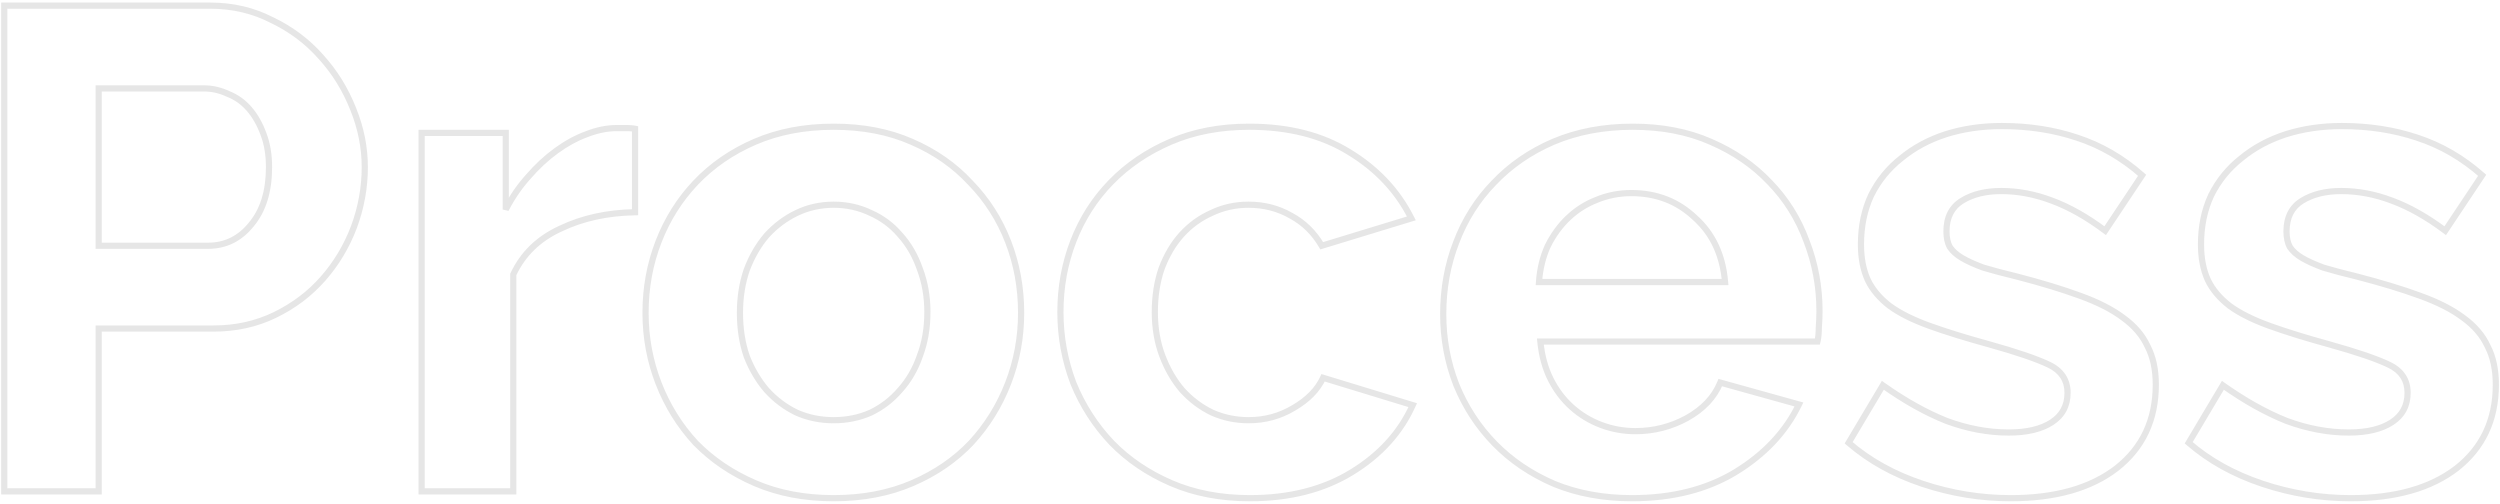 <svg width="809" height="163" viewBox="0 0 809 163" fill="none" xmlns="http://www.w3.org/2000/svg">
<path opacity="0.4" d="M1.382 159H0.382V160H1.382V159ZM1.382 1.824V0.824L0.382 0.824V1.824L1.382 1.824ZM87.939 6.473L87.484 7.363L87.496 7.369L87.51 7.375L87.939 6.473ZM103.878 18.427L103.129 19.088L103.133 19.094L103.138 19.099L103.878 18.427ZM114.283 35.251L113.353 35.619L113.356 35.627L114.283 35.251ZM114.504 73.549L115.439 73.905L115.442 73.898L114.504 73.549ZM89.046 101.885L88.608 100.986L89.046 101.885ZM31.931 106.313V105.313H30.931V106.313H31.931ZM31.931 159V160H32.931V159H31.931ZM31.931 79.526H30.931V80.526H31.931V79.526ZM81.298 72.664L80.532 72.021L80.526 72.028L80.52 72.036L81.298 72.664ZM85.283 43.442L84.343 43.784L84.346 43.791L84.348 43.798L85.283 43.442ZM80.634 35.251L79.878 35.906L80.634 35.251ZM73.771 30.381L73.346 31.286L73.377 31.301L73.409 31.313L73.771 30.381ZM31.931 28.61V27.61H30.931V28.61H31.931ZM2.382 159L2.382 1.824L0.382 1.824L0.382 159H2.382ZM1.382 2.824L68.016 2.824V0.824L1.382 0.824V2.824ZM68.016 2.824C75.099 2.824 81.583 4.34 87.484 7.363L88.395 5.583C82.194 2.406 75.395 0.824 68.016 0.824V2.824ZM87.51 7.375C93.589 10.271 98.793 14.175 103.129 19.088L104.628 17.765C100.109 12.644 94.686 8.578 88.369 5.57L87.51 7.375ZM103.138 19.099C107.482 23.877 110.887 29.381 113.353 35.619L115.213 34.884C112.661 28.43 109.13 22.717 104.618 17.754L103.138 19.099ZM113.356 35.627C115.819 41.712 117.046 47.858 117.046 54.068H119.046C119.046 47.587 117.764 41.187 115.21 34.876L113.356 35.627ZM117.046 54.068C117.046 60.588 115.888 66.964 113.567 73.201L115.442 73.898C117.844 67.442 119.046 60.831 119.046 54.068H117.046ZM113.57 73.193C111.25 79.283 107.991 84.714 103.791 89.492L105.294 90.812C109.654 85.85 113.036 80.213 115.439 73.905L113.57 73.193ZM103.791 89.492C99.602 94.259 94.544 98.091 88.608 100.986L89.485 102.784C95.65 99.777 100.923 95.786 105.294 90.812L103.791 89.492ZM88.608 100.986C82.703 103.867 76.214 105.313 69.123 105.313V107.313C76.495 107.313 83.287 105.807 89.485 102.784L88.608 100.986ZM69.123 105.313H31.931V107.313H69.123V105.313ZM30.931 106.313L30.931 159H32.931L32.931 106.313H30.931ZM31.931 158H1.382V160H31.931V158ZM31.931 80.526H67.352V78.526H31.931V80.526ZM67.352 80.526C73.278 80.526 78.208 78.089 82.076 73.291L80.52 72.036C77.01 76.389 72.641 78.526 67.352 78.526V80.526ZM82.064 73.306C86.094 68.502 88.054 62.051 88.054 54.068H86.054C86.054 61.729 84.177 67.676 80.532 72.021L82.064 73.306ZM88.054 54.068C88.054 49.986 87.449 46.319 86.217 43.086L84.348 43.798C85.478 46.763 86.054 50.181 86.054 54.068H88.054ZM86.223 43.1C85.008 39.759 83.401 36.917 81.39 34.596L79.878 35.906C81.704 38.013 83.197 40.632 84.343 43.784L86.223 43.1ZM81.39 34.596C79.368 32.263 76.946 30.543 74.134 29.449L73.409 31.313C75.909 32.285 78.063 33.812 79.878 35.906L81.39 34.596ZM74.197 29.476C71.561 28.236 68.833 27.61 66.023 27.61V29.61C68.526 29.61 70.964 30.165 73.346 31.286L74.197 29.476ZM66.023 27.61L31.931 27.61V29.61L66.023 29.61V27.61ZM30.931 28.61L30.931 79.526H32.931L32.931 28.61H30.931ZM205.5 68.679L205.516 69.679L206.5 69.663V68.679L205.5 68.679ZM181.37 73.992L181.787 74.901L181.794 74.897L181.802 74.894L181.37 73.992ZM166.095 88.824L165.189 88.401L165.095 88.602V88.824H166.095ZM166.095 159V160H167.095V159H166.095ZM136.431 159H135.431V160H136.431V159ZM136.431 42.999V41.999H135.431V42.999H136.431ZM163.66 42.999H164.66V41.999H163.66V42.999ZM163.66 67.793H162.66L164.548 68.254L163.66 67.793ZM170.965 57.167L171.707 57.838L171.715 57.83L171.722 57.821L170.965 57.167ZM180.042 48.755L179.454 47.947L180.042 48.755ZM189.782 43.442L190.124 44.382L190.135 44.378L190.147 44.373L189.782 43.442ZM205.5 41.671H206.5V40.851L205.696 40.691L205.5 41.671ZM205.483 67.679C196.358 67.829 188.169 69.625 180.938 73.09L181.802 74.894C188.739 71.57 196.637 69.824 205.516 69.679L205.483 67.679ZM180.953 73.083C173.668 76.422 168.395 81.531 165.189 88.401L167.001 89.247C169.994 82.835 174.904 78.056 181.787 74.901L180.953 73.083ZM165.095 88.824V159H167.095V88.824H165.095ZM166.095 158H136.431V160H166.095V158ZM137.431 159L137.431 42.999H135.431L135.431 159H137.431ZM136.431 43.999L163.66 43.999V41.999L136.431 41.999V43.999ZM162.66 42.999V67.793H164.66V42.999H162.66ZM164.548 68.254C166.577 64.34 168.964 60.87 171.707 57.838L170.224 56.497C167.358 59.664 164.875 63.278 162.772 67.333L164.548 68.254ZM171.722 57.821C174.48 54.628 177.449 51.877 180.63 49.564L179.454 47.947C176.141 50.356 173.059 53.213 170.209 56.514L171.722 57.821ZM180.63 49.564C183.813 47.249 186.978 45.526 190.124 44.382L189.441 42.502C186.093 43.72 182.764 45.539 179.454 47.947L180.63 49.564ZM190.147 44.373C193.445 43.083 196.568 42.45 199.523 42.45V40.45C196.279 40.45 192.908 41.145 189.418 42.511L190.147 44.373ZM199.523 42.45C199.526 42.45 199.529 42.45 199.532 42.45C199.535 42.45 199.539 42.45 199.542 42.45C199.545 42.45 199.548 42.45 199.551 42.45C199.554 42.45 199.558 42.45 199.561 42.45C199.564 42.45 199.567 42.45 199.57 42.45C199.573 42.45 199.576 42.45 199.58 42.45C199.583 42.45 199.586 42.45 199.589 42.45C199.592 42.45 199.595 42.45 199.599 42.45C199.602 42.45 199.605 42.45 199.608 42.45C199.611 42.45 199.614 42.45 199.617 42.45C199.621 42.45 199.624 42.45 199.627 42.45C199.63 42.45 199.633 42.45 199.636 42.45C199.639 42.45 199.642 42.45 199.646 42.45C199.649 42.45 199.652 42.45 199.655 42.45C199.658 42.45 199.661 42.45 199.664 42.45C199.667 42.45 199.671 42.45 199.674 42.45C199.677 42.45 199.68 42.45 199.683 42.45C199.686 42.45 199.689 42.45 199.692 42.45C199.695 42.45 199.699 42.45 199.702 42.45C199.705 42.45 199.708 42.45 199.711 42.45C199.714 42.45 199.717 42.45 199.72 42.45C199.723 42.45 199.726 42.45 199.73 42.45C199.733 42.45 199.736 42.45 199.739 42.45C199.742 42.45 199.745 42.45 199.748 42.45C199.751 42.45 199.754 42.45 199.757 42.45C199.76 42.45 199.764 42.45 199.767 42.45C199.77 42.45 199.773 42.45 199.776 42.45C199.779 42.45 199.782 42.45 199.785 42.45C199.788 42.45 199.791 42.45 199.794 42.45C199.797 42.45 199.8 42.45 199.804 42.45C199.807 42.45 199.81 42.45 199.813 42.45C199.816 42.45 199.819 42.45 199.822 42.45C199.825 42.45 199.828 42.45 199.831 42.45C199.834 42.45 199.837 42.45 199.84 42.45C199.843 42.45 199.846 42.45 199.849 42.45C199.853 42.45 199.856 42.45 199.859 42.45C199.862 42.45 199.865 42.45 199.868 42.45C199.871 42.45 199.874 42.45 199.877 42.45C199.88 42.45 199.883 42.45 199.886 42.45C199.889 42.45 199.892 42.45 199.895 42.45C199.898 42.45 199.901 42.45 199.904 42.45C199.907 42.45 199.91 42.45 199.913 42.45C199.916 42.45 199.919 42.45 199.922 42.45C199.925 42.45 199.928 42.45 199.931 42.45C199.935 42.45 199.938 42.45 199.941 42.45C199.944 42.45 199.947 42.45 199.95 42.45C199.953 42.45 199.956 42.45 199.959 42.45C199.962 42.45 199.965 42.45 199.968 42.45C199.971 42.45 199.974 42.45 199.977 42.45C199.98 42.45 199.983 42.45 199.986 42.45C199.989 42.45 199.992 42.45 199.995 42.45C199.998 42.45 200.001 42.45 200.004 42.45C200.007 42.45 200.01 42.45 200.013 42.45C200.016 42.45 200.019 42.45 200.022 42.45C200.025 42.45 200.028 42.45 200.031 42.45C200.034 42.45 200.037 42.45 200.04 42.45C200.043 42.45 200.046 42.45 200.048 42.45C200.051 42.45 200.054 42.45 200.057 42.45C200.06 42.45 200.063 42.45 200.066 42.45C200.069 42.45 200.072 42.45 200.075 42.45C200.078 42.45 200.081 42.45 200.084 42.45C200.087 42.45 200.09 42.45 200.093 42.45C200.096 42.45 200.099 42.45 200.102 42.45C200.105 42.45 200.108 42.45 200.111 42.45C200.114 42.45 200.117 42.45 200.12 42.45C200.123 42.45 200.126 42.45 200.128 42.45C200.131 42.45 200.134 42.45 200.137 42.45C200.14 42.45 200.143 42.45 200.146 42.45C200.149 42.45 200.152 42.45 200.155 42.45C200.158 42.45 200.161 42.45 200.164 42.45C200.167 42.45 200.17 42.45 200.173 42.45C200.176 42.45 200.178 42.45 200.181 42.45C200.184 42.45 200.187 42.45 200.19 42.45C200.193 42.45 200.196 42.45 200.199 42.45C200.202 42.45 200.205 42.45 200.208 42.45C200.211 42.45 200.214 42.45 200.216 42.45C200.219 42.45 200.222 42.45 200.225 42.45C200.228 42.45 200.231 42.45 200.234 42.45C200.237 42.45 200.24 42.45 200.243 42.45C200.245 42.45 200.248 42.45 200.251 42.45C200.254 42.45 200.257 42.45 200.26 42.45C200.263 42.45 200.266 42.45 200.269 42.45C200.272 42.45 200.274 42.45 200.277 42.45C200.28 42.45 200.283 42.45 200.286 42.45C200.289 42.45 200.292 42.45 200.295 42.45C200.298 42.45 200.3 42.45 200.303 42.45C200.306 42.45 200.309 42.45 200.312 42.45C200.315 42.45 200.318 42.45 200.321 42.45C200.323 42.45 200.326 42.45 200.329 42.45C200.332 42.45 200.335 42.45 200.338 42.45C200.341 42.45 200.344 42.45 200.346 42.45C200.349 42.45 200.352 42.45 200.355 42.45C200.358 42.45 200.361 42.45 200.364 42.45C200.366 42.45 200.369 42.45 200.372 42.45C200.375 42.45 200.378 42.45 200.381 42.45C200.384 42.45 200.386 42.45 200.389 42.45C200.392 42.45 200.395 42.45 200.398 42.45C200.401 42.45 200.403 42.45 200.406 42.45C200.409 42.45 200.412 42.45 200.415 42.45C200.418 42.45 200.42 42.45 200.423 42.45C200.426 42.45 200.429 42.45 200.432 42.45C200.435 42.45 200.437 42.45 200.44 42.45C200.443 42.45 200.446 42.45 200.449 42.45C200.452 42.45 200.454 42.45 200.457 42.45C200.46 42.45 200.463 42.45 200.466 42.45C200.468 42.45 200.471 42.45 200.474 42.45C200.477 42.45 200.48 42.45 200.483 42.45C200.485 42.45 200.488 42.45 200.491 42.45C200.494 42.45 200.497 42.45 200.499 42.45C200.502 42.45 200.505 42.45 200.508 42.45C200.511 42.45 200.513 42.45 200.516 42.45C200.519 42.45 200.522 42.45 200.525 42.45C200.527 42.45 200.53 42.45 200.533 42.45C200.536 42.45 200.539 42.45 200.541 42.45C200.544 42.45 200.547 42.45 200.55 42.45C200.552 42.45 200.555 42.45 200.558 42.45C200.561 42.45 200.564 42.45 200.566 42.45C200.569 42.45 200.572 42.45 200.575 42.45C200.577 42.45 200.58 42.45 200.583 42.45C200.586 42.45 200.588 42.45 200.591 42.45C200.594 42.45 200.597 42.45 200.6 42.45C200.602 42.45 200.605 42.45 200.608 42.45C200.611 42.45 200.613 42.45 200.616 42.45C200.619 42.45 200.622 42.45 200.624 42.45C200.627 42.45 200.63 42.45 200.633 42.45C200.635 42.45 200.638 42.45 200.641 42.45C200.644 42.45 200.646 42.45 200.649 42.45C200.652 42.45 200.655 42.45 200.657 42.45C200.66 42.45 200.663 42.45 200.666 42.45C200.668 42.45 200.671 42.45 200.674 42.45C200.676 42.45 200.679 42.45 200.682 42.45C200.685 42.45 200.687 42.45 200.69 42.45C200.693 42.45 200.696 42.45 200.698 42.45C200.701 42.45 200.704 42.45 200.706 42.45C200.709 42.45 200.712 42.45 200.715 42.45C200.717 42.45 200.72 42.45 200.723 42.45C200.725 42.45 200.728 42.45 200.731 42.45C200.734 42.45 200.736 42.45 200.739 42.45C200.742 42.45 200.744 42.45 200.747 42.45C200.75 42.45 200.752 42.45 200.755 42.45C200.758 42.45 200.761 42.45 200.763 42.45C200.766 42.45 200.769 42.45 200.771 42.45C200.774 42.45 200.777 42.45 200.779 42.45C200.782 42.45 200.785 42.45 200.787 42.45C200.79 42.45 200.793 42.45 200.796 42.45C200.798 42.45 200.801 42.45 200.804 42.45C200.806 42.45 200.809 42.45 200.812 42.45C200.814 42.45 200.817 42.45 200.82 42.45C200.822 42.45 200.825 42.45 200.828 42.45C200.83 42.45 200.833 42.45 200.836 42.45C200.838 42.45 200.841 42.45 200.844 42.45C200.846 42.45 200.849 42.45 200.852 42.45C200.854 42.45 200.857 42.45 200.86 42.45C200.862 42.45 200.865 42.45 200.867 42.45C200.87 42.45 200.873 42.45 200.875 42.45C200.878 42.45 200.881 42.45 200.883 42.45C200.886 42.45 200.889 42.45 200.891 42.45C200.894 42.45 200.897 42.45 200.899 42.45C200.902 42.45 200.904 42.45 200.907 42.45C200.91 42.45 200.912 42.45 200.915 42.45C200.918 42.45 200.92 42.45 200.923 42.45C200.926 42.45 200.928 42.45 200.931 42.45C200.933 42.45 200.936 42.45 200.939 42.45C200.941 42.45 200.944 42.45 200.946 42.45C200.949 42.45 200.952 42.45 200.954 42.45C200.957 42.45 200.96 42.45 200.962 42.45C200.965 42.45 200.967 42.45 200.97 42.45C200.973 42.45 200.975 42.45 200.978 42.45C200.98 42.45 200.983 42.45 200.986 42.45C200.988 42.45 200.991 42.45 200.993 42.45C200.996 42.45 200.999 42.45 201.001 42.45C201.004 42.45 201.006 42.45 201.009 42.45C201.012 42.45 201.014 42.45 201.017 42.45C201.019 42.45 201.022 42.45 201.024 42.45C201.027 42.45 201.03 42.45 201.032 42.45C201.035 42.45 201.037 42.45 201.04 42.45C201.043 42.45 201.045 42.45 201.048 42.45C201.05 42.45 201.053 42.45 201.055 42.45C201.058 42.45 201.061 42.45 201.063 42.45C201.066 42.45 201.068 42.45 201.071 42.45C201.073 42.45 201.076 42.45 201.078 42.45C201.081 42.45 201.084 42.45 201.086 42.45C201.089 42.45 201.091 42.45 201.094 42.45C201.096 42.45 201.099 42.45 201.101 42.45C201.104 42.45 201.107 42.45 201.109 42.45C201.112 42.45 201.114 42.45 201.117 42.45C201.119 42.45 201.122 42.45 201.124 42.45C201.127 42.45 201.129 42.45 201.132 42.45C201.135 42.45 201.137 42.45 201.14 42.45C201.142 42.45 201.145 42.45 201.147 42.45C201.15 42.45 201.152 42.45 201.155 42.45C201.157 42.45 201.16 42.45 201.162 42.45C201.165 42.45 201.167 42.45 201.17 42.45C201.172 42.45 201.175 42.45 201.177 42.45C201.18 42.45 201.182 42.45 201.185 42.45C201.187 42.45 201.19 42.45 201.193 42.45C201.195 42.45 201.198 42.45 201.2 42.45C201.203 42.45 201.205 42.45 201.208 42.45C201.21 42.45 201.213 42.45 201.215 42.45C201.218 42.45 201.22 42.45 201.223 42.45C201.225 42.45 201.228 42.45 201.23 42.45C201.232 42.45 201.235 42.45 201.237 42.45C201.24 42.45 201.242 42.45 201.245 42.45C201.247 42.45 201.25 42.45 201.252 42.45C201.255 42.45 201.257 42.45 201.26 42.45C201.262 42.45 201.265 42.45 201.267 42.45C201.27 42.45 201.272 42.45 201.275 42.45C201.277 42.45 201.28 42.45 201.282 42.45C201.285 42.45 201.287 42.45 201.289 42.45C201.292 42.45 201.294 42.45 201.297 42.45C201.299 42.45 201.302 42.45 201.304 42.45C201.307 42.45 201.309 42.45 201.312 42.45C201.314 42.45 201.317 42.45 201.319 42.45C201.321 42.45 201.324 42.45 201.326 42.45C201.329 42.45 201.331 42.45 201.334 42.45C201.336 42.45 201.339 42.45 201.341 42.45C201.343 42.45 201.346 42.45 201.348 42.45C201.351 42.45 201.353 42.45 201.356 42.45C201.358 42.45 201.36 42.45 201.363 42.45C201.365 42.45 201.368 42.45 201.37 42.45C201.373 42.45 201.375 42.45 201.377 42.45C201.38 42.45 201.382 42.45 201.385 42.45C201.387 42.45 201.39 42.45 201.392 42.45C201.394 42.45 201.397 42.45 201.399 42.45C201.402 42.45 201.404 42.45 201.406 42.45C201.409 42.45 201.411 42.45 201.414 42.45C201.416 42.45 201.419 42.45 201.421 42.45C201.423 42.45 201.426 42.45 201.428 42.45C201.431 42.45 201.433 42.45 201.435 42.45C201.438 42.45 201.44 42.45 201.443 42.45C201.445 42.45 201.447 42.45 201.45 42.45C201.452 42.45 201.454 42.45 201.457 42.45C201.459 42.45 201.462 42.45 201.464 42.45C201.466 42.45 201.469 42.45 201.471 42.45C201.474 42.45 201.476 42.45 201.478 42.45C201.481 42.45 201.483 42.45 201.485 42.45C201.488 42.45 201.49 42.45 201.493 42.45C201.495 42.45 201.497 42.45 201.5 42.45C201.502 42.45 201.504 42.45 201.507 42.45C201.509 42.45 201.511 42.45 201.514 42.45C201.516 42.45 201.519 42.45 201.521 42.45C201.523 42.45 201.526 42.45 201.528 42.45C201.53 42.45 201.533 42.45 201.535 42.45C201.537 42.45 201.54 42.45 201.542 42.45C201.544 42.45 201.547 42.45 201.549 42.45C201.551 42.45 201.554 42.45 201.556 42.45C201.558 42.45 201.561 42.45 201.563 42.45C201.565 42.45 201.568 42.45 201.57 42.45C201.572 42.45 201.575 42.45 201.577 42.45C201.579 42.45 201.582 42.45 201.584 42.45C201.586 42.45 201.589 42.45 201.591 42.45C201.593 42.45 201.596 42.45 201.598 42.45C201.6 42.45 201.603 42.45 201.605 42.45C201.607 42.45 201.61 42.45 201.612 42.45C201.614 42.45 201.617 42.45 201.619 42.45C201.621 42.45 201.624 42.45 201.626 42.45C201.628 42.45 201.63 42.45 201.633 42.45C201.635 42.45 201.637 42.45 201.64 42.45C201.642 42.45 201.644 42.45 201.647 42.45C201.649 42.45 201.651 42.45 201.653 42.45C201.656 42.45 201.658 42.45 201.66 42.45C201.663 42.45 201.665 42.45 201.667 42.45C201.669 42.45 201.672 42.45 201.674 42.45C201.676 42.45 201.679 42.45 201.681 42.45C201.683 42.45 201.685 42.45 201.688 42.45C201.69 42.45 201.692 42.45 201.694 42.45C201.697 42.45 201.699 42.45 201.701 42.45C201.704 42.45 201.706 42.45 201.708 42.45C201.71 42.45 201.713 42.45 201.715 42.45C201.717 42.45 201.719 42.45 201.722 42.45C201.724 42.45 201.726 42.45 201.728 42.45C201.731 42.45 201.733 42.45 201.735 42.45C201.737 42.45 201.74 42.45 201.742 42.45C201.744 42.45 201.746 42.45 201.749 42.45C201.751 42.45 201.753 42.45 201.755 42.45C201.758 42.45 201.76 42.45 201.762 42.45C201.764 42.45 201.767 42.45 201.769 42.45C201.771 42.45 201.773 42.45 201.776 42.45C201.778 42.45 201.78 42.45 201.782 42.45C201.784 42.45 201.787 42.45 201.789 42.45C201.791 42.45 201.793 42.45 201.796 42.45C201.798 42.45 201.8 42.45 201.802 42.45C201.804 42.45 201.807 42.45 201.809 42.45C201.811 42.45 201.813 42.45 201.816 42.45C201.818 42.45 201.82 42.45 201.822 42.45C201.824 42.45 201.827 42.45 201.829 42.45C201.831 42.45 201.833 42.45 201.835 42.45C201.838 42.45 201.84 42.45 201.842 42.45C201.844 42.45 201.846 42.45 201.849 42.45C201.851 42.45 201.853 42.45 201.855 42.45C201.857 42.45 201.86 42.45 201.862 42.45C201.864 42.45 201.866 42.45 201.868 42.45C201.87 42.45 201.873 42.45 201.875 42.45C201.877 42.45 201.879 42.45 201.881 42.45C201.884 42.45 201.886 42.45 201.888 42.45C201.89 42.45 201.892 42.45 201.894 42.45C201.897 42.45 201.899 42.45 201.901 42.45C201.903 42.45 201.905 42.45 201.907 42.45C201.91 42.45 201.912 42.45 201.914 42.45C201.916 42.45 201.918 42.45 201.92 42.45C201.923 42.45 201.925 42.45 201.927 42.45C201.929 42.45 201.931 42.45 201.933 42.45C201.935 42.45 201.938 42.45 201.94 42.45C201.942 42.45 201.944 42.45 201.946 42.45C201.948 42.45 201.951 42.45 201.953 42.45C201.955 42.45 201.957 42.45 201.959 42.45C201.961 42.45 201.963 42.45 201.965 42.45C201.968 42.45 201.97 42.45 201.972 42.45C201.974 42.45 201.976 42.45 201.978 42.45C201.98 42.45 201.982 42.45 201.985 42.45C201.987 42.45 201.989 42.45 201.991 42.45C201.993 42.45 201.995 42.45 201.997 42.45C201.999 42.45 202.002 42.45 202.004 42.45C202.006 42.45 202.008 42.45 202.01 42.45C202.012 42.45 202.014 42.45 202.016 42.45C202.018 42.45 202.021 42.45 202.023 42.45C202.025 42.45 202.027 42.45 202.029 42.45C202.031 42.45 202.033 42.45 202.035 42.45C202.037 42.45 202.039 42.45 202.042 42.45C202.044 42.45 202.046 42.45 202.048 42.45C202.05 42.45 202.052 42.45 202.054 42.45C202.056 42.45 202.058 42.45 202.06 42.45C202.062 42.45 202.064 42.45 202.067 42.45C202.069 42.45 202.071 42.45 202.073 42.45C202.075 42.45 202.077 42.45 202.079 42.45C202.081 42.45 202.083 42.45 202.085 42.45C202.087 42.45 202.089 42.45 202.091 42.45C202.094 42.45 202.096 42.45 202.098 42.45C202.1 42.45 202.102 42.45 202.104 42.45C202.106 42.45 202.108 42.45 202.11 42.45C202.112 42.45 202.114 42.45 202.116 42.45C202.118 42.45 202.12 42.45 202.122 42.45C202.124 42.45 202.126 42.45 202.128 42.45C202.131 42.45 202.133 42.45 202.135 42.45C202.137 42.45 202.139 42.45 202.141 42.45C202.143 42.45 202.145 42.45 202.147 42.45C202.149 42.45 202.151 42.45 202.153 42.45C202.155 42.45 202.157 42.45 202.159 42.45C202.161 42.45 202.163 42.45 202.165 42.45C202.167 42.45 202.169 42.45 202.171 42.45C202.173 42.45 202.175 42.45 202.177 42.45C202.179 42.45 202.181 42.45 202.183 42.45C202.185 42.45 202.187 42.45 202.189 42.45C202.191 42.45 202.193 42.45 202.195 42.45C202.197 42.45 202.199 42.45 202.201 42.45C202.203 42.45 202.205 42.45 202.207 42.45C202.209 42.45 202.211 42.45 202.213 42.45C202.215 42.45 202.217 42.45 202.219 42.45C202.221 42.45 202.223 42.45 202.225 42.45C202.227 42.45 202.229 42.45 202.231 42.45C202.233 42.45 202.235 42.45 202.237 42.45C202.239 42.45 202.241 42.45 202.243 42.45C202.245 42.45 202.247 42.45 202.249 42.45C202.251 42.45 202.253 42.45 202.255 42.45C202.257 42.45 202.259 42.45 202.261 42.45C202.263 42.45 202.265 42.45 202.267 42.45C202.269 42.45 202.271 42.45 202.273 42.45C202.275 42.45 202.277 42.45 202.279 42.45C202.281 42.45 202.283 42.45 202.285 42.45C202.287 42.45 202.289 42.45 202.29 42.45C202.292 42.45 202.294 42.45 202.296 42.45C202.298 42.45 202.3 42.45 202.302 42.45C202.304 42.45 202.306 42.45 202.308 42.45C202.31 42.45 202.312 42.45 202.314 42.45C202.316 42.45 202.318 42.45 202.32 42.45C202.322 42.45 202.324 42.45 202.325 42.45C202.327 42.45 202.329 42.45 202.331 42.45C202.333 42.45 202.335 42.45 202.337 42.45C202.339 42.45 202.341 42.45 202.343 42.45C202.345 42.45 202.347 42.45 202.349 42.45C202.351 42.45 202.352 42.45 202.354 42.45C202.356 42.45 202.358 42.45 202.36 42.45C202.362 42.45 202.364 42.45 202.366 42.45C202.368 42.45 202.37 42.45 202.372 42.45C202.373 42.45 202.375 42.45 202.377 42.45C202.379 42.45 202.381 42.45 202.383 42.45C202.385 42.45 202.387 42.45 202.389 42.45C202.391 42.45 202.393 42.45 202.394 42.45C202.396 42.45 202.398 42.45 202.4 42.45C202.402 42.45 202.404 42.45 202.406 42.45C202.408 42.45 202.41 42.45 202.411 42.45C202.413 42.45 202.415 42.45 202.417 42.45C202.419 42.45 202.421 42.45 202.423 42.45C202.425 42.45 202.426 42.45 202.428 42.45C202.43 42.45 202.432 42.45 202.434 42.45C202.436 42.45 202.438 42.45 202.44 42.45C202.441 42.45 202.443 42.45 202.445 42.45C202.447 42.45 202.449 42.45 202.451 42.45C202.453 42.45 202.454 42.45 202.456 42.45C202.458 42.45 202.46 42.45 202.462 42.45C202.464 42.45 202.466 42.45 202.467 42.45C202.469 42.45 202.471 42.45 202.473 42.45C202.475 42.45 202.477 42.45 202.478 42.45C202.48 42.45 202.482 42.45 202.484 42.45C202.486 42.45 202.488 42.45 202.49 42.45C202.491 42.45 202.493 42.45 202.495 42.45C202.497 42.45 202.499 42.45 202.501 42.45C202.502 42.45 202.504 42.45 202.506 42.45C202.508 42.45 202.51 42.45 202.511 42.45C202.513 42.45 202.515 42.45 202.517 42.45C202.519 42.45 202.521 42.45 202.522 42.45C202.524 42.45 202.526 42.45 202.528 42.45C202.53 42.45 202.531 42.45 202.533 42.45C202.535 42.45 202.537 42.45 202.539 42.45C202.54 42.45 202.542 42.45 202.544 42.45C202.546 42.45 202.548 42.45 202.55 42.45C202.551 42.45 202.553 42.45 202.555 42.45C202.557 42.45 202.558 42.45 202.56 42.45C202.562 42.45 202.564 42.45 202.566 42.45C202.567 42.45 202.569 42.45 202.571 42.45C202.573 42.45 202.575 42.45 202.576 42.45C202.578 42.45 202.58 42.45 202.582 42.45C202.583 42.45 202.585 42.45 202.587 42.45C202.589 42.45 202.591 42.45 202.592 42.45C202.594 42.45 202.596 42.45 202.598 42.45C202.599 42.45 202.601 42.45 202.603 42.45C202.605 42.45 202.607 42.45 202.608 42.45C202.61 42.45 202.612 42.45 202.614 42.45C202.615 42.45 202.617 42.45 202.619 42.45C202.621 42.45 202.622 42.45 202.624 42.45C202.626 42.45 202.628 42.45 202.629 42.45C202.631 42.45 202.633 42.45 202.635 42.45C202.636 42.45 202.638 42.45 202.64 42.45C202.642 42.45 202.643 42.45 202.645 42.45C202.647 42.45 202.648 42.45 202.65 42.45C202.652 42.45 202.654 42.45 202.655 42.45C202.657 42.45 202.659 42.45 202.661 42.45C202.662 42.45 202.664 42.45 202.666 42.45C202.668 42.45 202.669 42.45 202.671 42.45C202.673 42.45 202.674 42.45 202.676 42.45C202.678 42.45 202.68 42.45 202.681 42.45C202.683 42.45 202.685 42.45 202.686 42.45C202.688 42.45 202.69 42.45 202.692 42.45C202.693 42.45 202.695 42.45 202.697 42.45C202.698 42.45 202.7 42.45 202.702 42.45C202.703 42.45 202.705 42.45 202.707 42.45C202.709 42.45 202.71 42.45 202.712 42.45C202.714 42.45 202.715 42.45 202.717 42.45C202.719 42.45 202.72 42.45 202.722 42.45C202.724 42.45 202.725 42.45 202.727 42.45C202.729 42.45 202.731 42.45 202.732 42.45C202.734 42.45 202.736 42.45 202.737 42.45C202.739 42.45 202.741 42.45 202.742 42.45C202.744 42.45 202.746 42.45 202.747 42.45C202.749 42.45 202.751 42.45 202.752 42.45C202.754 42.45 202.756 42.45 202.757 42.45C202.759 42.45 202.761 42.45 202.762 42.45C202.764 42.45 202.766 42.45 202.767 42.45C202.769 42.45 202.771 42.45 202.772 42.45C202.774 42.45 202.776 42.45 202.777 42.45C202.779 42.45 202.781 42.45 202.782 42.45C202.784 42.45 202.785 42.45 202.787 42.45C202.789 42.45 202.79 42.45 202.792 42.45C202.794 42.45 202.795 42.45 202.797 42.45C202.799 42.45 202.8 42.45 202.802 42.45C202.803 42.45 202.805 42.45 202.807 42.45C202.808 42.45 202.81 42.45 202.812 42.45C202.813 42.45 202.815 42.45 202.816 42.45C202.818 42.45 202.82 42.45 202.821 42.45C202.823 42.45 202.825 42.45 202.826 42.45C202.828 42.45 202.829 42.45 202.831 42.45C202.833 42.45 202.834 42.45 202.836 42.45C202.838 42.45 202.839 42.45 202.841 42.45C202.842 42.45 202.844 42.45 202.846 42.45C202.847 42.45 202.849 42.45 202.85 42.45C202.852 42.45 202.854 42.45 202.855 42.45C202.857 42.45 202.858 42.45 202.86 42.45C202.862 42.45 202.863 42.45 202.865 42.45C202.866 42.45 202.868 42.45 202.869 42.45C202.871 42.45 202.873 42.45 202.874 42.45C202.876 42.45 202.877 42.45 202.879 42.45C202.881 42.45 202.882 42.45 202.884 42.45C202.885 42.45 202.887 42.45 202.888 42.45C202.89 42.45 202.892 42.45 202.893 42.45C202.895 42.45 202.896 42.45 202.898 42.45C202.899 42.45 202.901 42.45 202.903 42.45C202.904 42.45 202.906 42.45 202.907 42.45C202.909 42.45 202.91 42.45 202.912 42.45C202.913 42.45 202.915 42.45 202.917 42.45C202.918 42.45 202.92 42.45 202.921 42.45C202.923 42.45 202.924 42.45 202.926 42.45C202.927 42.45 202.929 42.45 202.93 42.45C202.932 42.45 202.934 42.45 202.935 42.45C202.937 42.45 202.938 42.45 202.94 42.45C202.941 42.45 202.943 42.45 202.944 42.45C202.946 42.45 202.947 42.45 202.949 42.45C202.95 42.45 202.952 42.45 202.953 42.45C202.955 42.45 202.957 42.45 202.958 42.45C202.96 42.45 202.961 42.45 202.963 42.45C202.964 42.45 202.966 42.45 202.967 42.45C202.969 42.45 202.97 42.45 202.972 42.45C202.973 42.45 202.975 42.45 202.976 42.45C202.978 42.45 202.979 42.45 202.981 42.45C202.982 42.45 202.984 42.45 202.985 42.45C202.987 42.45 202.988 42.45 202.99 42.45C202.991 42.45 202.993 42.45 202.994 42.45C202.996 42.45 202.997 42.45 202.999 42.45C203 42.45 203.002 42.45 203.003 42.45C203.005 42.45 203.006 42.45 203.008 42.45C203.009 42.45 203.011 42.45 203.012 42.45C203.014 42.45 203.015 42.45 203.017 42.45C203.018 42.45 203.02 42.45 203.021 42.45C203.022 42.45 203.024 42.45 203.025 42.45C203.027 42.45 203.028 42.45 203.03 42.45C203.031 42.45 203.033 42.45 203.034 42.45C203.036 42.45 203.037 42.45 203.039 42.45C203.04 42.45 203.042 42.45 203.043 42.45C203.044 42.45 203.046 42.45 203.047 42.45C203.049 42.45 203.05 42.45 203.052 42.45C203.053 42.45 203.055 42.45 203.056 42.45C203.058 42.45 203.059 42.45 203.06 42.45C203.062 42.45 203.063 42.45 203.065 42.45V40.45C203.063 40.45 203.062 40.45 203.06 40.45C203.059 40.45 203.058 40.45 203.056 40.45C203.055 40.45 203.053 40.45 203.052 40.45C203.05 40.45 203.049 40.45 203.047 40.45C203.046 40.45 203.044 40.45 203.043 40.45C203.042 40.45 203.04 40.45 203.039 40.45C203.037 40.45 203.036 40.45 203.034 40.45C203.033 40.45 203.031 40.45 203.03 40.45C203.028 40.45 203.027 40.45 203.025 40.45C203.024 40.45 203.022 40.45 203.021 40.45C203.02 40.45 203.018 40.45 203.017 40.45C203.015 40.45 203.014 40.45 203.012 40.45C203.011 40.45 203.009 40.45 203.008 40.45C203.006 40.45 203.005 40.45 203.003 40.45C203.002 40.45 203 40.45 202.999 40.45C202.997 40.45 202.996 40.45 202.994 40.45C202.993 40.45 202.991 40.45 202.99 40.45C202.988 40.45 202.987 40.45 202.985 40.45C202.984 40.45 202.982 40.45 202.981 40.45C202.979 40.45 202.978 40.45 202.976 40.45C202.975 40.45 202.973 40.45 202.972 40.45C202.97 40.45 202.969 40.45 202.967 40.45C202.966 40.45 202.964 40.45 202.963 40.45C202.961 40.45 202.96 40.45 202.958 40.45C202.957 40.45 202.955 40.45 202.953 40.45C202.952 40.45 202.95 40.45 202.949 40.45C202.947 40.45 202.946 40.45 202.944 40.45C202.943 40.45 202.941 40.45 202.94 40.45C202.938 40.45 202.937 40.45 202.935 40.45C202.934 40.45 202.932 40.45 202.93 40.45C202.929 40.45 202.927 40.45 202.926 40.45C202.924 40.45 202.923 40.45 202.921 40.45C202.92 40.45 202.918 40.45 202.917 40.45C202.915 40.45 202.913 40.45 202.912 40.45C202.91 40.45 202.909 40.45 202.907 40.45C202.906 40.45 202.904 40.45 202.903 40.45C202.901 40.45 202.899 40.45 202.898 40.45C202.896 40.45 202.895 40.45 202.893 40.45C202.892 40.45 202.89 40.45 202.888 40.45C202.887 40.45 202.885 40.45 202.884 40.45C202.882 40.45 202.881 40.45 202.879 40.45C202.877 40.45 202.876 40.45 202.874 40.45C202.873 40.45 202.871 40.45 202.869 40.45C202.868 40.45 202.866 40.45 202.865 40.45C202.863 40.45 202.862 40.45 202.86 40.45C202.858 40.45 202.857 40.45 202.855 40.45C202.854 40.45 202.852 40.45 202.85 40.45C202.849 40.45 202.847 40.45 202.846 40.45C202.844 40.45 202.842 40.45 202.841 40.45C202.839 40.45 202.838 40.45 202.836 40.45C202.834 40.45 202.833 40.45 202.831 40.45C202.829 40.45 202.828 40.45 202.826 40.45C202.825 40.45 202.823 40.45 202.821 40.45C202.82 40.45 202.818 40.45 202.816 40.45C202.815 40.45 202.813 40.45 202.812 40.45C202.81 40.45 202.808 40.45 202.807 40.45C202.805 40.45 202.803 40.45 202.802 40.45C202.8 40.45 202.799 40.45 202.797 40.45C202.795 40.45 202.794 40.45 202.792 40.45C202.79 40.45 202.789 40.45 202.787 40.45C202.785 40.45 202.784 40.45 202.782 40.45C202.781 40.45 202.779 40.45 202.777 40.45C202.776 40.45 202.774 40.45 202.772 40.45C202.771 40.45 202.769 40.45 202.767 40.45C202.766 40.45 202.764 40.45 202.762 40.45C202.761 40.45 202.759 40.45 202.757 40.45C202.756 40.45 202.754 40.45 202.752 40.45C202.751 40.45 202.749 40.45 202.747 40.45C202.746 40.45 202.744 40.45 202.742 40.45C202.741 40.45 202.739 40.45 202.737 40.45C202.736 40.45 202.734 40.45 202.732 40.45C202.731 40.45 202.729 40.45 202.727 40.45C202.725 40.45 202.724 40.45 202.722 40.45C202.72 40.45 202.719 40.45 202.717 40.45C202.715 40.45 202.714 40.45 202.712 40.45C202.71 40.45 202.709 40.45 202.707 40.45C202.705 40.45 202.703 40.45 202.702 40.45C202.7 40.45 202.698 40.45 202.697 40.45C202.695 40.45 202.693 40.45 202.692 40.45C202.69 40.45 202.688 40.45 202.686 40.45C202.685 40.45 202.683 40.45 202.681 40.45C202.68 40.45 202.678 40.45 202.676 40.45C202.674 40.45 202.673 40.45 202.671 40.45C202.669 40.45 202.668 40.45 202.666 40.45C202.664 40.45 202.662 40.45 202.661 40.45C202.659 40.45 202.657 40.45 202.655 40.45C202.654 40.45 202.652 40.45 202.65 40.45C202.648 40.45 202.647 40.45 202.645 40.45C202.643 40.45 202.642 40.45 202.64 40.45C202.638 40.45 202.636 40.45 202.635 40.45C202.633 40.45 202.631 40.45 202.629 40.45C202.628 40.45 202.626 40.45 202.624 40.45C202.622 40.45 202.621 40.45 202.619 40.45C202.617 40.45 202.615 40.45 202.614 40.45C202.612 40.45 202.61 40.45 202.608 40.45C202.607 40.45 202.605 40.45 202.603 40.45C202.601 40.45 202.599 40.45 202.598 40.45C202.596 40.45 202.594 40.45 202.592 40.45C202.591 40.45 202.589 40.45 202.587 40.45C202.585 40.45 202.583 40.45 202.582 40.45C202.58 40.45 202.578 40.45 202.576 40.45C202.575 40.45 202.573 40.45 202.571 40.45C202.569 40.45 202.567 40.45 202.566 40.45C202.564 40.45 202.562 40.45 202.56 40.45C202.558 40.45 202.557 40.45 202.555 40.45C202.553 40.45 202.551 40.45 202.55 40.45C202.548 40.45 202.546 40.45 202.544 40.45C202.542 40.45 202.54 40.45 202.539 40.45C202.537 40.45 202.535 40.45 202.533 40.45C202.531 40.45 202.53 40.45 202.528 40.45C202.526 40.45 202.524 40.45 202.522 40.45C202.521 40.45 202.519 40.45 202.517 40.45C202.515 40.45 202.513 40.45 202.511 40.45C202.51 40.45 202.508 40.45 202.506 40.45C202.504 40.45 202.502 40.45 202.501 40.45C202.499 40.45 202.497 40.45 202.495 40.45C202.493 40.45 202.491 40.45 202.49 40.45C202.488 40.45 202.486 40.45 202.484 40.45C202.482 40.45 202.48 40.45 202.478 40.45C202.477 40.45 202.475 40.45 202.473 40.45C202.471 40.45 202.469 40.45 202.467 40.45C202.466 40.45 202.464 40.45 202.462 40.45C202.46 40.45 202.458 40.45 202.456 40.45C202.454 40.45 202.453 40.45 202.451 40.45C202.449 40.45 202.447 40.45 202.445 40.45C202.443 40.45 202.441 40.45 202.44 40.45C202.438 40.45 202.436 40.45 202.434 40.45C202.432 40.45 202.43 40.45 202.428 40.45C202.426 40.45 202.425 40.45 202.423 40.45C202.421 40.45 202.419 40.45 202.417 40.45C202.415 40.45 202.413 40.45 202.411 40.45C202.41 40.45 202.408 40.45 202.406 40.45C202.404 40.45 202.402 40.45 202.4 40.45C202.398 40.45 202.396 40.45 202.394 40.45C202.393 40.45 202.391 40.45 202.389 40.45C202.387 40.45 202.385 40.45 202.383 40.45C202.381 40.45 202.379 40.45 202.377 40.45C202.375 40.45 202.373 40.45 202.372 40.45C202.37 40.45 202.368 40.45 202.366 40.45C202.364 40.45 202.362 40.45 202.36 40.45C202.358 40.45 202.356 40.45 202.354 40.45C202.352 40.45 202.351 40.45 202.349 40.45C202.347 40.45 202.345 40.45 202.343 40.45C202.341 40.45 202.339 40.45 202.337 40.45C202.335 40.45 202.333 40.45 202.331 40.45C202.329 40.45 202.327 40.45 202.325 40.45C202.324 40.45 202.322 40.45 202.32 40.45C202.318 40.45 202.316 40.45 202.314 40.45C202.312 40.45 202.31 40.45 202.308 40.45C202.306 40.45 202.304 40.45 202.302 40.45C202.3 40.45 202.298 40.45 202.296 40.45C202.294 40.45 202.292 40.45 202.29 40.45C202.289 40.45 202.287 40.45 202.285 40.45C202.283 40.45 202.281 40.45 202.279 40.45C202.277 40.45 202.275 40.45 202.273 40.45C202.271 40.45 202.269 40.45 202.267 40.45C202.265 40.45 202.263 40.45 202.261 40.45C202.259 40.45 202.257 40.45 202.255 40.45C202.253 40.45 202.251 40.45 202.249 40.45C202.247 40.45 202.245 40.45 202.243 40.45C202.241 40.45 202.239 40.45 202.237 40.45C202.235 40.45 202.233 40.45 202.231 40.45C202.229 40.45 202.227 40.45 202.225 40.45C202.223 40.45 202.221 40.45 202.219 40.45C202.217 40.45 202.215 40.45 202.213 40.45C202.211 40.45 202.209 40.45 202.207 40.45C202.205 40.45 202.203 40.45 202.201 40.45C202.199 40.45 202.197 40.45 202.195 40.45C202.193 40.45 202.191 40.45 202.189 40.45C202.187 40.45 202.185 40.45 202.183 40.45C202.181 40.45 202.179 40.45 202.177 40.45C202.175 40.45 202.173 40.45 202.171 40.45C202.169 40.45 202.167 40.45 202.165 40.45C202.163 40.45 202.161 40.45 202.159 40.45C202.157 40.45 202.155 40.45 202.153 40.45C202.151 40.45 202.149 40.45 202.147 40.45C202.145 40.45 202.143 40.45 202.141 40.45C202.139 40.45 202.137 40.45 202.135 40.45C202.133 40.45 202.131 40.45 202.128 40.45C202.126 40.45 202.124 40.45 202.122 40.45C202.12 40.45 202.118 40.45 202.116 40.45C202.114 40.45 202.112 40.45 202.11 40.45C202.108 40.45 202.106 40.45 202.104 40.45C202.102 40.45 202.1 40.45 202.098 40.45C202.096 40.45 202.094 40.45 202.091 40.45C202.089 40.45 202.087 40.45 202.085 40.45C202.083 40.45 202.081 40.45 202.079 40.45C202.077 40.45 202.075 40.45 202.073 40.45C202.071 40.45 202.069 40.45 202.067 40.45C202.064 40.45 202.062 40.45 202.06 40.45C202.058 40.45 202.056 40.45 202.054 40.45C202.052 40.45 202.05 40.45 202.048 40.45C202.046 40.45 202.044 40.45 202.042 40.45C202.039 40.45 202.037 40.45 202.035 40.45C202.033 40.45 202.031 40.45 202.029 40.45C202.027 40.45 202.025 40.45 202.023 40.45C202.021 40.45 202.018 40.45 202.016 40.45C202.014 40.45 202.012 40.45 202.01 40.45C202.008 40.45 202.006 40.45 202.004 40.45C202.002 40.45 201.999 40.45 201.997 40.45C201.995 40.45 201.993 40.45 201.991 40.45C201.989 40.45 201.987 40.45 201.985 40.45C201.982 40.45 201.98 40.45 201.978 40.45C201.976 40.45 201.974 40.45 201.972 40.45C201.97 40.45 201.968 40.45 201.965 40.45C201.963 40.45 201.961 40.45 201.959 40.45C201.957 40.45 201.955 40.45 201.953 40.45C201.951 40.45 201.948 40.45 201.946 40.45C201.944 40.45 201.942 40.45 201.94 40.45C201.938 40.45 201.935 40.45 201.933 40.45C201.931 40.45 201.929 40.45 201.927 40.45C201.925 40.45 201.923 40.45 201.92 40.45C201.918 40.45 201.916 40.45 201.914 40.45C201.912 40.45 201.91 40.45 201.907 40.45C201.905 40.45 201.903 40.45 201.901 40.45C201.899 40.45 201.897 40.45 201.894 40.45C201.892 40.45 201.89 40.45 201.888 40.45C201.886 40.45 201.884 40.45 201.881 40.45C201.879 40.45 201.877 40.45 201.875 40.45C201.873 40.45 201.87 40.45 201.868 40.45C201.866 40.45 201.864 40.45 201.862 40.45C201.86 40.45 201.857 40.45 201.855 40.45C201.853 40.45 201.851 40.45 201.849 40.45C201.846 40.45 201.844 40.45 201.842 40.45C201.84 40.45 201.838 40.45 201.835 40.45C201.833 40.45 201.831 40.45 201.829 40.45C201.827 40.45 201.824 40.45 201.822 40.45C201.82 40.45 201.818 40.45 201.816 40.45C201.813 40.45 201.811 40.45 201.809 40.45C201.807 40.45 201.804 40.45 201.802 40.45C201.8 40.45 201.798 40.45 201.796 40.45C201.793 40.45 201.791 40.45 201.789 40.45C201.787 40.45 201.784 40.45 201.782 40.45C201.78 40.45 201.778 40.45 201.776 40.45C201.773 40.45 201.771 40.45 201.769 40.45C201.767 40.45 201.764 40.45 201.762 40.45C201.76 40.45 201.758 40.45 201.755 40.45C201.753 40.45 201.751 40.45 201.749 40.45C201.746 40.45 201.744 40.45 201.742 40.45C201.74 40.45 201.737 40.45 201.735 40.45C201.733 40.45 201.731 40.45 201.728 40.45C201.726 40.45 201.724 40.45 201.722 40.45C201.719 40.45 201.717 40.45 201.715 40.45C201.713 40.45 201.71 40.45 201.708 40.45C201.706 40.45 201.704 40.45 201.701 40.45C201.699 40.45 201.697 40.45 201.694 40.45C201.692 40.45 201.69 40.45 201.688 40.45C201.685 40.45 201.683 40.45 201.681 40.45C201.679 40.45 201.676 40.45 201.674 40.45C201.672 40.45 201.669 40.45 201.667 40.45C201.665 40.45 201.663 40.45 201.66 40.45C201.658 40.45 201.656 40.45 201.653 40.45C201.651 40.45 201.649 40.45 201.647 40.45C201.644 40.45 201.642 40.45 201.64 40.45C201.637 40.45 201.635 40.45 201.633 40.45C201.63 40.45 201.628 40.45 201.626 40.45C201.624 40.45 201.621 40.45 201.619 40.45C201.617 40.45 201.614 40.45 201.612 40.45C201.61 40.45 201.607 40.45 201.605 40.45C201.603 40.45 201.6 40.45 201.598 40.45C201.596 40.45 201.593 40.45 201.591 40.45C201.589 40.45 201.586 40.45 201.584 40.45C201.582 40.45 201.579 40.45 201.577 40.45C201.575 40.45 201.572 40.45 201.57 40.45C201.568 40.45 201.565 40.45 201.563 40.45C201.561 40.45 201.558 40.45 201.556 40.45C201.554 40.45 201.551 40.45 201.549 40.45C201.547 40.45 201.544 40.45 201.542 40.45C201.54 40.45 201.537 40.45 201.535 40.45C201.533 40.45 201.53 40.45 201.528 40.45C201.526 40.45 201.523 40.45 201.521 40.45C201.519 40.45 201.516 40.45 201.514 40.45C201.511 40.45 201.509 40.45 201.507 40.45C201.504 40.45 201.502 40.45 201.5 40.45C201.497 40.45 201.495 40.45 201.493 40.45C201.49 40.45 201.488 40.45 201.485 40.45C201.483 40.45 201.481 40.45 201.478 40.45C201.476 40.45 201.474 40.45 201.471 40.45C201.469 40.45 201.466 40.45 201.464 40.45C201.462 40.45 201.459 40.45 201.457 40.45C201.454 40.45 201.452 40.45 201.45 40.45C201.447 40.45 201.445 40.45 201.443 40.45C201.44 40.45 201.438 40.45 201.435 40.45C201.433 40.45 201.431 40.45 201.428 40.45C201.426 40.45 201.423 40.45 201.421 40.45C201.419 40.45 201.416 40.45 201.414 40.45C201.411 40.45 201.409 40.45 201.406 40.45C201.404 40.45 201.402 40.45 201.399 40.45C201.397 40.45 201.394 40.45 201.392 40.45C201.39 40.45 201.387 40.45 201.385 40.45C201.382 40.45 201.38 40.45 201.377 40.45C201.375 40.45 201.373 40.45 201.37 40.45C201.368 40.45 201.365 40.45 201.363 40.45C201.36 40.45 201.358 40.45 201.356 40.45C201.353 40.45 201.351 40.45 201.348 40.45C201.346 40.45 201.343 40.45 201.341 40.45C201.339 40.45 201.336 40.45 201.334 40.45C201.331 40.45 201.329 40.45 201.326 40.45C201.324 40.45 201.321 40.45 201.319 40.45C201.317 40.45 201.314 40.45 201.312 40.45C201.309 40.45 201.307 40.45 201.304 40.45C201.302 40.45 201.299 40.45 201.297 40.45C201.294 40.45 201.292 40.45 201.289 40.45C201.287 40.45 201.285 40.45 201.282 40.45C201.28 40.45 201.277 40.45 201.275 40.45C201.272 40.45 201.27 40.45 201.267 40.45C201.265 40.45 201.262 40.45 201.26 40.45C201.257 40.45 201.255 40.45 201.252 40.45C201.25 40.45 201.247 40.45 201.245 40.45C201.242 40.45 201.24 40.45 201.237 40.45C201.235 40.45 201.232 40.45 201.23 40.45C201.228 40.45 201.225 40.45 201.223 40.45C201.22 40.45 201.218 40.45 201.215 40.45C201.213 40.45 201.21 40.45 201.208 40.45C201.205 40.45 201.203 40.45 201.2 40.45C201.198 40.45 201.195 40.45 201.193 40.45C201.19 40.45 201.187 40.45 201.185 40.45C201.182 40.45 201.18 40.45 201.177 40.45C201.175 40.45 201.172 40.45 201.17 40.45C201.167 40.45 201.165 40.45 201.162 40.45C201.16 40.45 201.157 40.45 201.155 40.45C201.152 40.45 201.15 40.45 201.147 40.45C201.145 40.45 201.142 40.45 201.14 40.45C201.137 40.45 201.135 40.45 201.132 40.45C201.129 40.45 201.127 40.45 201.124 40.45C201.122 40.45 201.119 40.45 201.117 40.45C201.114 40.45 201.112 40.45 201.109 40.45C201.107 40.45 201.104 40.45 201.101 40.45C201.099 40.45 201.096 40.45 201.094 40.45C201.091 40.45 201.089 40.45 201.086 40.45C201.084 40.45 201.081 40.45 201.078 40.45C201.076 40.45 201.073 40.45 201.071 40.45C201.068 40.45 201.066 40.45 201.063 40.45C201.061 40.45 201.058 40.45 201.055 40.45C201.053 40.45 201.05 40.45 201.048 40.45C201.045 40.45 201.043 40.45 201.04 40.45C201.037 40.45 201.035 40.45 201.032 40.45C201.03 40.45 201.027 40.45 201.024 40.45C201.022 40.45 201.019 40.45 201.017 40.45C201.014 40.45 201.012 40.45 201.009 40.45C201.006 40.45 201.004 40.45 201.001 40.45C200.999 40.45 200.996 40.45 200.993 40.45C200.991 40.45 200.988 40.45 200.986 40.45C200.983 40.45 200.98 40.45 200.978 40.45C200.975 40.45 200.973 40.45 200.97 40.45C200.967 40.45 200.965 40.45 200.962 40.45C200.96 40.45 200.957 40.45 200.954 40.45C200.952 40.45 200.949 40.45 200.946 40.45C200.944 40.45 200.941 40.45 200.939 40.45C200.936 40.45 200.933 40.45 200.931 40.45C200.928 40.45 200.926 40.45 200.923 40.45C200.92 40.45 200.918 40.45 200.915 40.45C200.912 40.45 200.91 40.45 200.907 40.45C200.904 40.45 200.902 40.45 200.899 40.45C200.897 40.45 200.894 40.45 200.891 40.45C200.889 40.45 200.886 40.45 200.883 40.45C200.881 40.45 200.878 40.45 200.875 40.45C200.873 40.45 200.87 40.45 200.867 40.45C200.865 40.45 200.862 40.45 200.86 40.45C200.857 40.45 200.854 40.45 200.852 40.45C200.849 40.45 200.846 40.45 200.844 40.45C200.841 40.45 200.838 40.45 200.836 40.45C200.833 40.45 200.83 40.45 200.828 40.45C200.825 40.45 200.822 40.45 200.82 40.45C200.817 40.45 200.814 40.45 200.812 40.45C200.809 40.45 200.806 40.45 200.804 40.45C200.801 40.45 200.798 40.45 200.796 40.45C200.793 40.45 200.79 40.45 200.787 40.45C200.785 40.45 200.782 40.45 200.779 40.45C200.777 40.45 200.774 40.45 200.771 40.45C200.769 40.45 200.766 40.45 200.763 40.45C200.761 40.45 200.758 40.45 200.755 40.45C200.752 40.45 200.75 40.45 200.747 40.45C200.744 40.45 200.742 40.45 200.739 40.45C200.736 40.45 200.734 40.45 200.731 40.45C200.728 40.45 200.725 40.45 200.723 40.45C200.72 40.45 200.717 40.45 200.715 40.45C200.712 40.45 200.709 40.45 200.706 40.45C200.704 40.45 200.701 40.45 200.698 40.45C200.696 40.45 200.693 40.45 200.69 40.45C200.687 40.45 200.685 40.45 200.682 40.45C200.679 40.45 200.676 40.45 200.674 40.45C200.671 40.45 200.668 40.45 200.666 40.45C200.663 40.45 200.66 40.45 200.657 40.45C200.655 40.45 200.652 40.45 200.649 40.45C200.646 40.45 200.644 40.45 200.641 40.45C200.638 40.45 200.635 40.45 200.633 40.45C200.63 40.45 200.627 40.45 200.624 40.45C200.622 40.45 200.619 40.45 200.616 40.45C200.613 40.45 200.611 40.45 200.608 40.45C200.605 40.45 200.602 40.45 200.6 40.45C200.597 40.45 200.594 40.45 200.591 40.45C200.588 40.45 200.586 40.45 200.583 40.45C200.58 40.45 200.577 40.45 200.575 40.45C200.572 40.45 200.569 40.45 200.566 40.45C200.564 40.45 200.561 40.45 200.558 40.45C200.555 40.45 200.552 40.45 200.55 40.45C200.547 40.45 200.544 40.45 200.541 40.45C200.539 40.45 200.536 40.45 200.533 40.45C200.53 40.45 200.527 40.45 200.525 40.45C200.522 40.45 200.519 40.45 200.516 40.45C200.513 40.45 200.511 40.45 200.508 40.45C200.505 40.45 200.502 40.45 200.499 40.45C200.497 40.45 200.494 40.45 200.491 40.45C200.488 40.45 200.485 40.45 200.483 40.45C200.48 40.45 200.477 40.45 200.474 40.45C200.471 40.45 200.468 40.45 200.466 40.45C200.463 40.45 200.46 40.45 200.457 40.45C200.454 40.45 200.452 40.45 200.449 40.45C200.446 40.45 200.443 40.45 200.44 40.45C200.437 40.45 200.435 40.45 200.432 40.45C200.429 40.45 200.426 40.45 200.423 40.45C200.42 40.45 200.418 40.45 200.415 40.45C200.412 40.45 200.409 40.45 200.406 40.45C200.403 40.45 200.401 40.45 200.398 40.45C200.395 40.45 200.392 40.45 200.389 40.45C200.386 40.45 200.384 40.45 200.381 40.45C200.378 40.45 200.375 40.45 200.372 40.45C200.369 40.45 200.366 40.45 200.364 40.45C200.361 40.45 200.358 40.45 200.355 40.45C200.352 40.45 200.349 40.45 200.346 40.45C200.344 40.45 200.341 40.45 200.338 40.45C200.335 40.45 200.332 40.45 200.329 40.45C200.326 40.45 200.323 40.45 200.321 40.45C200.318 40.45 200.315 40.45 200.312 40.45C200.309 40.45 200.306 40.45 200.303 40.45C200.3 40.45 200.298 40.45 200.295 40.45C200.292 40.45 200.289 40.45 200.286 40.45C200.283 40.45 200.28 40.45 200.277 40.45C200.274 40.45 200.272 40.45 200.269 40.45C200.266 40.45 200.263 40.45 200.26 40.45C200.257 40.45 200.254 40.45 200.251 40.45C200.248 40.45 200.245 40.45 200.243 40.45C200.24 40.45 200.237 40.45 200.234 40.45C200.231 40.45 200.228 40.45 200.225 40.45C200.222 40.45 200.219 40.45 200.216 40.45C200.214 40.45 200.211 40.45 200.208 40.45C200.205 40.45 200.202 40.45 200.199 40.45C200.196 40.45 200.193 40.45 200.19 40.45C200.187 40.45 200.184 40.45 200.181 40.45C200.178 40.45 200.176 40.45 200.173 40.45C200.17 40.45 200.167 40.45 200.164 40.45C200.161 40.45 200.158 40.45 200.155 40.45C200.152 40.45 200.149 40.45 200.146 40.45C200.143 40.45 200.14 40.45 200.137 40.45C200.134 40.45 200.131 40.45 200.128 40.45C200.126 40.45 200.123 40.45 200.12 40.45C200.117 40.45 200.114 40.45 200.111 40.45C200.108 40.45 200.105 40.45 200.102 40.45C200.099 40.45 200.096 40.45 200.093 40.45C200.09 40.45 200.087 40.45 200.084 40.45C200.081 40.45 200.078 40.45 200.075 40.45C200.072 40.45 200.069 40.45 200.066 40.45C200.063 40.45 200.06 40.45 200.057 40.45C200.054 40.45 200.051 40.45 200.048 40.45C200.046 40.45 200.043 40.45 200.04 40.45C200.037 40.45 200.034 40.45 200.031 40.45C200.028 40.45 200.025 40.45 200.022 40.45C200.019 40.45 200.016 40.45 200.013 40.45C200.01 40.45 200.007 40.45 200.004 40.45C200.001 40.45 199.998 40.45 199.995 40.45C199.992 40.45 199.989 40.45 199.986 40.45C199.983 40.45 199.98 40.45 199.977 40.45C199.974 40.45 199.971 40.45 199.968 40.45C199.965 40.45 199.962 40.45 199.959 40.45C199.956 40.45 199.953 40.45 199.95 40.45C199.947 40.45 199.944 40.45 199.941 40.45C199.938 40.45 199.935 40.45 199.931 40.45C199.928 40.45 199.925 40.45 199.922 40.45C199.919 40.45 199.916 40.45 199.913 40.45C199.91 40.45 199.907 40.45 199.904 40.45C199.901 40.45 199.898 40.45 199.895 40.45C199.892 40.45 199.889 40.45 199.886 40.45C199.883 40.45 199.88 40.45 199.877 40.45C199.874 40.45 199.871 40.45 199.868 40.45C199.865 40.45 199.862 40.45 199.859 40.45C199.856 40.45 199.853 40.45 199.849 40.45C199.846 40.45 199.843 40.45 199.84 40.45C199.837 40.45 199.834 40.45 199.831 40.45C199.828 40.45 199.825 40.45 199.822 40.45C199.819 40.45 199.816 40.45 199.813 40.45C199.81 40.45 199.807 40.45 199.804 40.45C199.8 40.45 199.797 40.45 199.794 40.45C199.791 40.45 199.788 40.45 199.785 40.45C199.782 40.45 199.779 40.45 199.776 40.45C199.773 40.45 199.77 40.45 199.767 40.45C199.764 40.45 199.76 40.45 199.757 40.45C199.754 40.45 199.751 40.45 199.748 40.45C199.745 40.45 199.742 40.45 199.739 40.45C199.736 40.45 199.733 40.45 199.73 40.45C199.726 40.45 199.723 40.45 199.72 40.45C199.717 40.45 199.714 40.45 199.711 40.45C199.708 40.45 199.705 40.45 199.702 40.45C199.699 40.45 199.695 40.45 199.692 40.45C199.689 40.45 199.686 40.45 199.683 40.45C199.68 40.45 199.677 40.45 199.674 40.45C199.671 40.45 199.667 40.45 199.664 40.45C199.661 40.45 199.658 40.45 199.655 40.45C199.652 40.45 199.649 40.45 199.646 40.45C199.642 40.45 199.639 40.45 199.636 40.45C199.633 40.45 199.63 40.45 199.627 40.45C199.624 40.45 199.621 40.45 199.617 40.45C199.614 40.45 199.611 40.45 199.608 40.45C199.605 40.45 199.602 40.45 199.599 40.45C199.595 40.45 199.592 40.45 199.589 40.45C199.586 40.45 199.583 40.45 199.58 40.45C199.576 40.45 199.573 40.45 199.57 40.45C199.567 40.45 199.564 40.45 199.561 40.45C199.558 40.45 199.554 40.45 199.551 40.45C199.548 40.45 199.545 40.45 199.542 40.45C199.539 40.45 199.535 40.45 199.532 40.45C199.529 40.45 199.526 40.45 199.523 40.45V42.45ZM203.065 42.45C203.896 42.45 204.641 42.519 205.304 42.652L205.696 40.691C204.883 40.528 204.005 40.45 203.065 40.45V42.45ZM204.5 41.671V68.679L206.5 68.679V41.671H204.5ZM244.318 156.344L243.922 157.262L244.318 156.344ZM225.059 143.282L224.323 143.96L224.332 143.97L224.342 143.98L225.059 143.282ZM213.104 124.023L214.037 123.661L213.104 124.023ZM213.104 78.198L214.037 78.56L213.104 78.198ZM225.059 59.16L224.333 58.472L224.332 58.473L225.059 59.16ZM295.013 45.877L294.61 46.793L294.617 46.796L295.013 45.877ZM314.051 59.16L313.316 59.837L313.325 59.847L313.335 59.857L314.051 59.16ZM326.227 78.198L325.295 78.56L326.227 78.198ZM326.227 124.023L327.159 124.384L326.227 124.023ZM314.273 143.282L314.999 143.97L315.008 143.96L314.273 143.282ZM295.235 156.344L295.631 157.262L295.235 156.344ZM241.662 115.389L240.716 115.715L240.723 115.735L240.731 115.755L241.662 115.389ZM248.082 126.236L247.322 126.887L247.331 126.897L247.34 126.907L248.082 126.236ZM257.822 133.542L257.389 134.443L257.404 134.451L257.419 134.457L257.822 133.542ZM281.731 133.542L282.133 134.457L282.149 134.451L282.163 134.443L281.731 133.542ZM291.25 126.236L290.508 125.566L290.499 125.576L290.491 125.586L291.25 126.236ZM297.67 115.168L296.735 114.813L296.729 114.827L296.724 114.842L297.67 115.168ZM297.67 87.053L296.724 87.379L296.729 87.394L296.735 87.408L297.67 87.053ZM291.25 75.984L290.491 76.635L290.499 76.645L290.508 76.655L291.25 75.984ZM281.731 68.9L281.298 69.802L281.313 69.809L281.328 69.816L281.731 68.9ZM257.822 68.9L258.255 69.802L257.822 68.9ZM248.082 76.206L247.34 75.535L247.331 75.545L247.322 75.555L248.082 76.206ZM241.662 87.275L240.727 86.92L240.721 86.934L240.716 86.948L241.662 87.275ZM269.776 160.214C260.447 160.214 252.098 158.611 244.714 155.425L243.922 157.262C251.592 160.57 260.215 162.214 269.776 162.214V160.214ZM244.714 155.425C237.299 152.226 230.99 147.945 225.775 142.585L224.342 143.98C229.753 149.541 236.284 153.967 243.922 157.262L244.714 155.425ZM225.794 142.605C220.715 137.09 216.796 130.778 214.037 123.661L212.172 124.384C215.021 131.73 219.071 138.258 224.323 143.96L225.794 142.605ZM214.037 123.661C211.279 116.548 209.898 109.07 209.898 101.221H207.898C207.898 109.311 209.322 117.034 212.172 124.384L214.037 123.661ZM209.898 101.221C209.898 93.222 211.279 85.671 214.037 78.56L212.172 77.837C209.321 85.189 207.898 92.986 207.898 101.221H209.898ZM214.037 78.56C216.796 71.445 220.712 65.21 225.785 59.847L224.332 58.473C219.075 64.03 215.022 70.488 212.172 77.837L214.037 78.56ZM225.785 59.848C230.999 54.344 237.304 49.992 244.714 46.796L243.922 44.959C236.279 48.256 229.745 52.76 224.333 58.472L225.785 59.848ZM244.714 46.796C252.098 43.61 260.447 42.007 269.776 42.007V40.007C260.215 40.007 251.592 41.651 243.922 44.959L244.714 46.796ZM269.776 42.007C279.107 42.007 287.378 43.61 294.61 46.793L295.416 44.962C287.89 41.651 279.337 40.007 269.776 40.007V42.007ZM294.617 46.796C302.025 49.991 308.253 54.34 313.316 59.837L314.787 58.482C309.52 52.764 303.055 48.257 295.409 44.959L294.617 46.796ZM313.335 59.857C318.552 65.22 322.538 71.451 325.295 78.56L327.159 77.837C324.308 70.482 320.177 64.021 314.768 58.462L313.335 59.857ZM325.295 78.56C328.052 85.671 329.433 93.222 329.433 101.221H331.433C331.433 92.986 330.01 85.189 327.159 77.837L325.295 78.56ZM329.433 101.221C329.433 109.07 328.053 116.548 325.295 123.661L327.159 124.384C330.009 117.034 331.433 109.311 331.433 101.221H329.433ZM325.295 123.661C322.535 130.778 318.616 137.09 313.537 142.605L315.008 143.96C320.26 138.258 324.311 131.73 327.159 124.384L325.295 123.661ZM313.546 142.595C308.482 147.949 302.252 152.227 294.839 155.425L295.631 157.262C303.271 153.966 309.732 149.537 314.999 143.97L313.546 142.595ZM294.839 155.425C287.454 158.611 279.106 160.214 269.776 160.214V162.214C279.337 162.214 287.961 160.57 295.631 157.262L294.839 155.425ZM238.448 101.221C238.448 106.482 239.2 111.317 240.716 115.715L242.607 115.063C241.172 110.902 240.448 106.291 240.448 101.221H238.448ZM240.731 115.755C242.392 119.982 244.587 123.696 247.322 126.887L248.841 125.586C246.263 122.578 244.179 119.061 242.593 115.023L240.731 115.755ZM247.34 126.907C250.229 130.101 253.58 132.615 257.389 134.443L258.255 132.64C254.685 130.927 251.542 128.571 248.823 125.566L247.34 126.907ZM257.419 134.457C261.244 136.14 265.367 136.977 269.776 136.977V134.977C265.626 134.977 261.78 134.191 258.225 132.627L257.419 134.457ZM269.776 136.977C274.186 136.977 278.309 136.14 282.133 134.457L281.328 132.627C277.773 134.191 273.926 134.977 269.776 134.977V136.977ZM282.163 134.443C285.978 132.613 289.262 130.092 292.009 126.887L290.491 125.586C287.925 128.579 284.863 130.929 281.298 132.64L282.163 134.443ZM291.991 126.907C294.893 123.7 297.099 119.89 298.615 115.494L296.724 114.842C295.289 119.005 293.215 122.574 290.508 125.566L291.991 126.907ZM298.605 115.522C300.276 111.116 301.105 106.271 301.105 101H299.105C299.105 106.059 298.31 110.66 296.735 114.813L298.605 115.522ZM301.105 101C301.105 95.872 300.275 91.102 298.605 86.698L296.735 87.408C298.311 91.564 299.105 96.091 299.105 101H301.105ZM298.615 86.727C297.099 82.33 294.893 78.521 291.991 75.314L290.508 76.655C293.215 79.646 295.289 83.216 296.724 87.379L298.615 86.727ZM292.009 75.334C289.256 72.122 285.962 69.67 282.133 67.985L281.328 69.816C284.879 71.378 287.93 73.648 290.491 76.635L292.009 75.334ZM282.163 67.999C278.333 66.16 274.199 65.244 269.776 65.244V67.244C273.914 67.244 277.75 68.099 281.298 69.802L282.163 67.999ZM269.776 65.244C265.354 65.244 261.22 66.16 257.389 67.999L258.255 69.802C261.803 68.099 265.639 67.244 269.776 67.244V65.244ZM257.389 67.999C253.58 69.827 250.229 72.341 247.34 75.535L248.823 76.877C251.542 73.871 254.685 71.516 258.255 69.802L257.389 67.999ZM247.322 75.555C244.582 78.752 242.386 82.545 240.727 86.92L242.597 87.629C244.184 83.444 246.268 79.858 248.841 76.856L247.322 75.555ZM240.716 86.948C239.201 91.344 238.448 96.104 238.448 101.221H240.448C240.448 96.302 241.171 91.765 242.607 87.6L240.716 86.948ZM347.356 77.977L346.424 77.615L347.356 77.977ZM436.57 49.198L436.046 50.049L436.052 50.053L436.57 49.198ZM456.716 70.671L457.008 71.628L458.139 71.282L457.61 70.224L456.716 70.671ZM427.715 79.526L426.853 80.032L427.252 80.713L428.007 80.483L427.715 79.526ZM417.754 69.786L417.257 70.654L417.269 70.661L417.281 70.667L417.754 69.786ZM392.074 68.9L392.477 69.816L392.492 69.809L392.507 69.802L392.074 68.9ZM382.334 75.984L381.592 75.314L381.59 75.315L382.334 75.984ZM375.914 86.832L374.979 86.477L374.973 86.491L374.968 86.506L375.914 86.832ZM376.135 115.168L375.2 115.522L376.135 115.168ZM382.555 126.236L381.796 126.887L381.804 126.897L381.813 126.907L382.555 126.236ZM392.295 133.542L391.863 134.443L391.878 134.451L391.893 134.457L392.295 133.542ZM418.639 131.992L418.137 131.127L418.131 131.131L418.125 131.135L418.639 131.992ZM428.158 122.252L428.45 121.295L427.616 121.041L427.25 121.833L428.158 122.252ZM457.158 131.107L458.07 131.517L458.536 130.482L457.45 130.15L457.158 131.107ZM437.456 152.801L436.933 151.949L437.456 152.801ZM379.013 156.344L378.617 157.262L379.013 156.344ZM359.753 143.282L359.027 143.97L359.037 143.98L359.753 143.282ZM347.356 124.023L346.422 124.378L346.426 124.389L346.43 124.401L347.356 124.023ZM344.15 101C344.15 93.001 345.531 85.449 348.289 78.338L346.424 77.615C343.573 84.967 342.15 92.765 342.15 101H344.15ZM348.289 78.338C351.045 71.23 355.031 64.998 360.249 59.636L358.815 58.241C353.407 63.8 349.276 70.261 346.424 77.615L348.289 78.338ZM360.249 59.636C365.464 54.276 371.772 49.995 379.188 46.796L378.395 44.959C370.758 48.254 364.226 52.68 358.815 58.241L360.249 59.636ZM379.188 46.796C386.572 43.61 394.92 42.007 404.25 42.007V40.007C394.689 40.007 386.065 41.651 378.395 44.959L379.188 46.796ZM404.25 42.007C416.797 42.007 427.38 44.705 436.046 50.049L437.095 48.347C428.051 42.77 417.086 40.007 404.25 40.007V42.007ZM436.052 50.053C444.904 55.422 451.483 62.443 455.821 71.119L457.61 70.224C453.093 61.19 446.242 53.895 437.089 48.343L436.052 50.053ZM456.423 69.715L427.423 78.57L428.007 80.483L457.008 71.628L456.423 69.715ZM428.578 79.021C425.982 74.592 422.53 71.21 418.226 68.904L417.281 70.667C421.242 72.789 424.431 75.901 426.853 80.032L428.578 79.021ZM418.25 68.918C413.958 66.465 409.21 65.244 404.028 65.244V67.244C408.882 67.244 413.284 68.384 417.257 70.654L418.25 68.918ZM404.028 65.244C399.606 65.244 395.472 66.16 391.641 67.999L392.507 69.802C396.055 68.099 399.891 67.244 404.028 67.244V65.244ZM391.671 67.985C387.848 69.667 384.487 72.114 381.592 75.314L383.075 76.655C385.788 73.656 388.921 71.38 392.477 69.816L391.671 67.985ZM381.59 75.315C378.839 78.372 376.639 82.099 374.979 86.477L376.849 87.186C378.435 83.005 380.515 79.5 383.077 76.653L381.59 75.315ZM374.968 86.506C373.452 90.904 372.7 95.739 372.7 101H374.7C374.7 95.93 375.424 91.319 376.859 87.158L374.968 86.506ZM372.7 101C372.7 106.271 373.529 111.116 375.2 115.522L377.07 114.813C375.495 110.66 374.7 106.059 374.7 101H372.7ZM375.2 115.522C376.86 119.897 379.055 123.69 381.796 126.887L383.314 125.586C380.741 122.584 378.657 118.998 377.07 114.813L375.2 115.522ZM381.813 126.907C384.703 130.101 388.054 132.615 391.863 134.443L392.728 132.64C389.158 130.927 386.015 128.571 383.296 125.566L381.813 126.907ZM391.893 134.457C395.712 136.138 399.761 136.977 404.028 136.977V134.977C400.031 134.977 396.258 134.193 392.698 132.627L391.893 134.457ZM404.028 136.977C409.517 136.977 414.566 135.602 419.154 132.85L418.125 131.135C413.857 133.695 409.166 134.977 404.028 134.977V136.977ZM419.141 132.857C423.849 130.123 427.189 126.737 429.066 122.671L427.25 121.833C425.585 125.441 422.579 128.548 418.137 131.127L419.141 132.857ZM427.866 123.208L456.866 132.063L457.45 130.15L428.45 121.295L427.866 123.208ZM456.246 130.696C452.353 139.349 445.931 146.434 436.933 151.949L437.978 153.654C447.281 147.952 453.994 140.574 458.07 131.517L456.246 130.696ZM436.933 151.949C427.969 157.443 417.163 160.214 404.471 160.214V162.214C417.459 162.214 428.643 159.376 437.978 153.654L436.933 151.949ZM404.471 160.214C395.141 160.214 386.793 158.611 379.409 155.425L378.617 157.262C386.286 160.57 394.91 162.214 404.471 162.214V160.214ZM379.409 155.425C371.993 152.226 365.685 147.945 360.47 142.585L359.037 143.98C364.448 149.541 370.979 153.967 378.617 157.262L379.409 155.425ZM360.479 142.595C355.252 137.077 351.187 130.763 348.282 123.645L346.43 124.401C349.428 131.746 353.628 138.271 359.027 143.97L360.479 142.595ZM348.291 123.668C345.531 116.403 344.15 108.849 344.15 101H342.15C342.15 109.089 343.574 116.884 346.422 124.378L348.291 123.668ZM502.888 156.565L502.492 157.483L502.499 157.486L502.507 157.49L502.888 156.565ZM483.628 143.504L482.911 144.201L483.628 143.504ZM471.231 124.465L470.299 124.827L470.302 124.835L470.305 124.843L471.231 124.465ZM471.231 78.419L472.164 78.781L472.166 78.775L471.231 78.419ZM483.407 59.16L484.124 59.857L484.133 59.848L483.407 59.16ZM502.666 45.877L502.277 44.956L502.27 44.959L502.666 45.877ZM553.583 45.877L553.18 46.793L553.187 46.796L553.583 45.877ZM572.621 58.938L571.894 59.626L571.904 59.636L572.621 58.938ZM584.575 77.977L583.636 78.322L583.64 78.33L583.643 78.338L584.575 77.977ZM588.56 106.091L587.563 106.008L587.56 106.05V106.091H588.56ZM588.117 110.519V111.519H588.898L589.087 110.761L588.117 110.519ZM498.46 110.519V109.519H497.359L497.465 110.615L498.46 110.519ZM501.781 122.694L500.886 123.142L501.781 122.694ZM508.644 131.771L507.977 132.516L508.644 131.771ZM518.163 137.527L517.812 138.463L518.163 137.527ZM545.835 135.313L546.312 136.192L546.32 136.187L545.835 135.313ZM556.682 123.801L556.95 122.838L556.091 122.599L555.755 123.425L556.682 123.801ZM582.14 130.885L583.04 131.321L583.561 130.243L582.408 129.922L582.14 130.885ZM561.552 152.801L562.069 153.658L562.073 153.655L561.552 152.801ZM558.232 91.259V92.259H559.32L559.228 91.175L558.232 91.259ZM548.491 70.45L547.803 71.176L547.813 71.185L547.823 71.194L548.491 70.45ZM516.613 64.694L516.977 65.626L516.988 65.621L516.998 65.617L516.613 64.694ZM507.537 70.45L508.223 71.177L507.537 70.45ZM500.895 79.526L500.001 79.079L499.993 79.094L499.986 79.11L500.895 79.526ZM498.018 91.259L497.02 91.19L496.946 92.259H498.018V91.259ZM528.125 160.214C518.939 160.214 510.659 158.683 503.269 155.64L502.507 157.49C510.171 160.645 518.715 162.214 528.125 162.214V160.214ZM503.284 155.647C495.868 152.448 489.56 148.166 484.345 142.806L482.911 144.201C488.323 149.763 494.854 154.188 502.492 157.483L503.284 155.647ZM484.345 142.806C479.124 137.44 475.061 131.203 472.157 124.088L470.305 124.843C473.304 132.191 477.507 138.646 482.911 144.201L484.345 142.806ZM472.164 124.104C469.405 116.991 468.025 109.513 468.025 101.664H466.025C466.025 109.754 467.449 117.477 470.299 124.827L472.164 124.104ZM468.025 101.664C468.025 93.515 469.407 85.89 472.164 78.781L470.299 78.058C467.447 85.412 466.025 93.284 466.025 101.664H468.025ZM472.166 78.775C474.923 71.519 478.909 65.216 484.124 59.857L482.69 58.462C477.278 64.025 473.147 70.562 470.296 78.064L472.166 78.775ZM484.133 59.848C489.347 54.344 495.652 49.992 503.062 46.796L502.27 44.959C494.627 48.256 488.093 52.76 482.681 58.472L484.133 59.848ZM503.056 46.798C510.592 43.61 519.017 42.007 528.346 42.007V40.007C518.785 40.007 510.09 41.651 502.277 44.956L503.056 46.798ZM528.346 42.007C537.676 42.007 545.948 43.61 553.18 46.793L553.985 44.962C546.459 41.651 537.906 40.007 528.346 40.007V42.007ZM553.187 46.796C560.6 49.993 566.831 54.272 571.894 59.626L573.347 58.251C568.081 52.684 561.619 48.255 553.979 44.959L553.187 46.796ZM571.904 59.636C577.118 64.995 581.028 71.22 583.636 78.322L585.514 77.632C582.81 70.27 578.75 63.803 573.338 58.241L571.904 59.636ZM583.643 78.338C586.402 85.454 587.781 92.858 587.781 100.557H589.781C589.781 92.612 588.357 84.963 585.508 77.615L583.643 78.338ZM587.781 100.557C587.781 102.45 587.708 104.267 587.563 106.008L589.556 106.174C589.707 104.374 589.781 102.501 589.781 100.557H587.781ZM587.56 106.091C587.56 107.814 587.416 109.202 587.147 110.276L589.087 110.761C589.409 109.474 589.56 107.911 589.56 106.091H587.56ZM588.117 109.519L498.46 109.519V111.519L588.117 111.519V109.519ZM497.465 110.615C497.918 115.293 499.053 119.474 500.886 123.142L502.675 122.247C500.967 118.831 499.888 114.895 499.456 110.423L497.465 110.615ZM500.886 123.142C502.711 126.791 505.074 129.919 507.977 132.516L509.31 131.026C506.605 128.605 504.393 125.682 502.675 122.247L500.886 123.142ZM507.977 132.516C510.874 135.108 514.154 137.091 517.812 138.463L518.514 136.59C515.087 135.305 512.021 133.451 509.31 131.026L507.977 132.516ZM517.812 138.463C521.467 139.834 525.276 140.519 529.231 140.519V138.519C525.512 138.519 521.942 137.876 518.514 136.59L517.812 138.463ZM529.231 140.519C535.301 140.519 540.999 139.076 546.312 136.192L545.357 134.434C540.339 137.158 534.969 138.519 529.231 138.519V140.519ZM546.32 136.187C551.793 133.147 555.588 129.15 557.608 124.178L555.755 123.425C553.938 127.898 550.502 131.576 545.349 134.439L546.32 136.187ZM556.414 124.765L581.872 131.849L582.408 129.922L556.95 122.838L556.414 124.765ZM581.24 130.45C577.054 139.111 570.334 146.279 561.032 151.948L562.073 153.655C571.661 147.812 578.667 140.37 583.04 131.321L581.24 130.45ZM561.036 151.945C551.922 157.442 540.966 160.214 528.125 160.214V162.214C541.258 162.214 552.587 159.377 562.069 153.658L561.036 151.945ZM559.228 91.175C558.472 82.249 555.129 75.064 549.159 69.706L547.823 71.194C553.364 76.167 556.516 82.854 557.235 91.344L559.228 91.175ZM549.179 69.724C543.375 64.225 536.262 61.48 527.903 61.48V63.48C535.779 63.48 542.391 66.049 547.803 71.176L549.179 69.724ZM527.903 61.48C523.792 61.48 519.897 62.243 516.228 63.771L516.998 65.617C520.413 64.194 524.045 63.48 527.903 63.48V61.48ZM516.249 63.763C512.734 65.138 509.6 67.126 506.85 69.723L508.223 71.177C510.787 68.756 513.703 66.907 516.977 65.626L516.249 63.763ZM506.85 69.723C504.102 72.319 501.82 75.441 500.001 79.079L501.79 79.974C503.513 76.528 505.659 73.599 508.223 71.177L506.85 69.723ZM499.986 79.11C498.308 82.772 497.323 86.802 497.02 91.19L499.015 91.328C499.303 87.156 500.236 83.365 501.805 79.943L499.986 79.11ZM498.018 92.259H558.232V90.259H498.018V92.259ZM622.128 156.565L622.444 155.616L622.128 156.565ZM598.219 143.282L597.36 142.771L596.932 143.49L597.564 144.038L598.219 143.282ZM609.288 124.687L609.866 123.871L608.982 123.245L608.429 124.175L609.288 124.687ZM629.876 136.198L629.504 137.127L629.517 137.132L629.529 137.136L629.876 136.198ZM663.082 118.046L662.648 118.947L663.082 118.046ZM643.601 111.404L643.869 110.441L643.866 110.44L643.601 111.404ZM624.341 105.427L624.002 106.368L624.341 105.427ZM611.502 99.007L610.89 99.799L610.902 99.808L610.913 99.816L611.502 99.007ZM604.418 90.595L603.507 91.009L603.511 91.017L603.515 91.025L604.418 90.595ZM605.524 63.145L604.63 62.697L604.624 62.709L604.619 62.72L605.524 63.145ZM615.265 51.19L615.883 51.977L615.891 51.97L615.9 51.963L615.265 51.19ZM629.654 43.442L629.353 42.489L629.346 42.491L629.654 43.442ZM672.158 44.549L671.842 45.498L671.848 45.5L672.158 44.549ZM693.189 56.725L694.021 57.279L694.505 56.553L693.851 55.975L693.189 56.725ZM681.235 74.656L680.635 75.456L681.48 76.09L682.067 75.211L681.235 74.656ZM663.968 64.916L663.614 65.851L663.622 65.854L663.968 64.916ZM630.983 79.969L630.108 80.455L630.128 80.49L630.151 80.524L630.983 79.969ZM641.83 86.61L641.484 87.549L641.513 87.559L641.543 87.568L641.83 86.61ZM652.677 89.488L652.928 88.52L652.92 88.518L652.912 88.516L652.677 89.488ZM673.044 95.687L672.698 96.625L672.706 96.628L673.044 95.687ZM686.99 102.771L686.391 103.571L686.398 103.577L686.406 103.582L686.99 102.771ZM694.96 112.068L694.051 112.485L694.062 112.508L694.073 112.531L694.96 112.068ZM684.998 151.473L685.609 152.265L685.618 152.258L684.998 151.473ZM650.685 160.214C641.053 160.214 631.64 158.682 622.444 155.616L621.811 157.514C631.21 160.647 640.836 162.214 650.685 162.214V160.214ZM622.444 155.616C613.256 152.554 605.405 148.187 598.874 142.527L597.564 144.038C604.315 149.889 612.404 154.378 621.811 157.514L622.444 155.616ZM599.078 143.794L610.147 125.198L608.429 124.175L597.36 142.771L599.078 143.794ZM608.71 125.503C615.845 130.557 622.776 134.436 629.504 137.127L630.247 135.27C623.693 132.648 616.899 128.852 609.866 123.871L608.71 125.503ZM629.529 137.136C636.419 139.683 643.251 140.962 650.021 140.962V138.962C643.508 138.962 636.91 137.732 630.222 135.26L629.529 137.136ZM650.021 140.962C656.034 140.962 660.899 139.836 664.514 137.479L663.421 135.804C660.248 137.873 655.814 138.962 650.021 138.962V140.962ZM664.514 137.479C668.198 135.076 670.059 131.584 670.059 127.122H668.059C668.059 130.924 666.526 133.779 663.421 135.804L664.514 137.479ZM670.059 127.122C670.059 124.889 669.518 122.902 668.4 121.204C667.284 119.51 665.635 118.165 663.516 117.145L662.648 118.947C664.513 119.845 665.853 120.972 666.73 122.304C667.604 123.631 668.059 125.223 668.059 127.122H670.059ZM663.516 117.145C659.446 115.185 652.881 112.952 643.869 110.441L643.333 112.368C652.326 114.874 658.748 117.069 662.648 118.947L663.516 117.145ZM643.866 110.44C636.355 108.378 629.962 106.394 624.681 104.487L624.002 106.368C629.347 108.298 635.793 110.298 643.336 112.369L643.866 110.44ZM624.681 104.487C619.424 102.588 615.236 100.487 612.09 98.199L610.913 99.816C614.26 102.25 618.633 104.429 624.002 106.368L624.681 104.487ZM612.113 98.216C608.966 95.784 606.717 93.098 605.32 90.165L603.515 91.025C605.07 94.291 607.543 97.212 610.89 99.799L612.113 98.216ZM605.328 90.181C603.924 87.092 603.204 83.402 603.204 79.084H601.204C601.204 83.62 601.96 87.605 603.507 91.009L605.328 90.181ZM603.204 79.084C603.204 73.308 604.286 68.142 606.43 63.569L604.619 62.72C602.335 67.592 601.204 73.053 601.204 79.084H603.204ZM606.419 63.592C608.715 59.001 611.867 55.132 615.883 51.977L614.647 50.404C610.398 53.743 607.057 57.843 604.63 62.697L606.419 63.592ZM615.9 51.963C619.929 48.654 624.612 46.129 629.963 44.394L629.346 42.491C623.775 44.298 618.866 46.938 614.63 50.418L615.9 51.963ZM629.956 44.396C635.457 42.659 641.405 41.786 647.807 41.786V39.786C641.222 39.786 635.068 40.684 629.353 42.489L629.956 44.396ZM647.807 41.786C656.417 41.786 664.427 43.026 671.842 45.498L672.475 43.6C664.836 41.054 656.612 39.786 647.807 39.786V41.786ZM671.848 45.5C679.386 47.964 686.278 51.952 692.527 57.474L693.851 55.975C687.408 50.281 680.279 46.152 672.469 43.599L671.848 45.5ZM692.357 56.17L680.403 74.101L682.067 75.211L694.021 57.279L692.357 56.17ZM681.835 73.856C675.871 69.383 670.031 66.084 664.313 63.977L663.622 65.854C669.121 67.88 674.792 71.074 680.635 75.456L681.835 73.856ZM664.321 63.98C658.756 61.874 653.175 60.816 647.586 60.816V62.816C652.917 62.816 658.258 63.825 663.614 65.851L664.321 63.98ZM647.586 60.816C642.432 60.816 638.035 61.878 634.447 64.061L635.487 65.77C638.689 63.821 642.704 62.816 647.586 62.816V60.816ZM634.447 64.061C630.705 66.339 628.876 70.016 628.876 74.877H630.876C630.876 70.589 632.441 67.624 635.487 65.77L634.447 64.061ZM628.876 74.877C628.876 77.055 629.264 78.934 630.108 80.455L631.857 79.484C631.226 78.348 630.876 76.832 630.876 74.877H628.876ZM630.151 80.524C631.141 82.01 632.597 83.286 634.464 84.375L635.471 82.647C633.796 81.67 632.595 80.585 631.815 79.414L630.151 80.524ZM634.464 84.375C636.302 85.447 638.648 86.504 641.484 87.549L642.176 85.672C639.404 84.651 637.175 83.641 635.471 82.647L634.464 84.375ZM641.543 87.568C644.517 88.461 648.152 89.425 652.443 90.46L652.912 88.516C648.643 87.486 645.046 86.531 642.117 85.653L641.543 87.568ZM652.426 90.456C660.375 92.517 667.13 94.574 672.698 96.625L673.39 94.748C667.741 92.667 660.919 90.592 652.928 88.52L652.426 90.456ZM672.706 96.628C678.401 98.672 682.952 100.992 686.391 103.571L687.591 101.971C683.945 99.236 679.198 96.834 673.382 94.746L672.706 96.628ZM686.406 103.582C689.979 106.155 692.511 109.125 694.051 112.485L695.869 111.652C694.162 107.928 691.381 104.7 687.575 101.959L686.406 103.582ZM694.073 112.531C695.752 115.749 696.617 119.714 696.617 124.465H698.617C698.617 119.477 697.71 115.177 695.847 111.606L694.073 112.531ZM696.617 124.465C696.617 135.545 692.534 144.25 684.378 150.688L685.618 152.258C694.286 145.414 698.617 136.114 698.617 124.465H696.617ZM684.387 150.682C676.203 156.999 665.006 160.214 650.685 160.214V162.214C665.29 162.214 676.968 158.935 685.609 152.265L684.387 150.682ZM732.167 156.565L732.483 155.616L732.167 156.565ZM708.258 143.282L707.399 142.771L706.971 143.49L707.603 144.038L708.258 143.282ZM719.327 124.687L719.905 123.871L719.021 123.245L718.468 124.175L719.327 124.687ZM739.915 136.198L739.543 137.127L739.556 137.132L739.568 137.136L739.915 136.198ZM773.121 118.046L772.687 118.947L773.121 118.046ZM753.64 111.404L753.908 110.441L753.905 110.44L753.64 111.404ZM734.38 105.427L734.041 106.368L734.38 105.427ZM721.541 99.007L720.929 99.799L720.941 99.808L720.952 99.816L721.541 99.007ZM714.457 90.595L713.546 91.009L713.55 91.017L713.554 91.025L714.457 90.595ZM715.563 63.145L714.669 62.697L714.663 62.709L714.658 62.72L715.563 63.145ZM725.304 51.19L725.922 51.977L725.93 51.97L725.939 51.963L725.304 51.19ZM739.693 43.442L739.392 42.489L739.385 42.491L739.693 43.442ZM782.197 44.549L781.881 45.498L781.887 45.5L782.197 44.549ZM803.228 56.725L804.06 57.279L804.544 56.553L803.89 55.975L803.228 56.725ZM791.274 74.656L790.674 75.456L791.519 76.09L792.106 75.211L791.274 74.656ZM774.006 64.916L773.653 65.851L773.661 65.854L774.006 64.916ZM741.022 79.969L740.147 80.455L740.167 80.49L740.19 80.524L741.022 79.969ZM751.869 86.61L751.523 87.549L751.552 87.559L751.582 87.568L751.869 86.61ZM762.716 89.488L762.967 88.52L762.959 88.518L762.951 88.516L762.716 89.488ZM783.083 95.687L782.737 96.625L782.745 96.628L783.083 95.687ZM797.029 102.771L796.429 103.571L796.437 103.577L796.445 103.582L797.029 102.771ZM804.999 112.068L804.09 112.485L804.101 112.508L804.112 112.531L804.999 112.068ZM795.037 151.473L795.648 152.265L795.657 152.258L795.037 151.473ZM760.724 160.214C751.092 160.214 741.679 158.682 732.483 155.616L731.85 157.514C741.249 160.647 750.875 162.214 760.724 162.214V160.214ZM732.483 155.616C723.295 152.554 715.444 148.187 708.913 142.527L707.603 144.038C714.354 149.889 722.442 154.378 731.85 157.514L732.483 155.616ZM709.117 143.794L720.186 125.198L718.468 124.175L707.399 142.771L709.117 143.794ZM718.749 125.503C725.884 130.557 732.815 134.436 739.543 137.127L740.286 135.27C733.731 132.648 726.938 128.852 719.905 123.871L718.749 125.503ZM739.568 137.136C746.458 139.683 753.29 140.962 760.06 140.962V138.962C753.547 138.962 746.949 137.732 740.261 135.26L739.568 137.136ZM760.06 140.962C766.073 140.962 770.938 139.836 774.553 137.479L773.46 135.804C770.287 137.873 765.853 138.962 760.06 138.962V140.962ZM774.553 137.479C778.237 135.076 780.098 131.584 780.098 127.122H778.098C778.098 130.924 776.565 133.779 773.46 135.804L774.553 137.479ZM780.098 127.122C780.098 124.889 779.557 122.902 778.439 121.204C777.323 119.51 775.674 118.165 773.555 117.145L772.687 118.947C774.552 119.845 775.892 120.972 776.769 122.304C777.643 123.631 778.098 125.223 778.098 127.122H780.098ZM773.555 117.145C769.485 115.185 762.92 112.952 753.908 110.441L753.371 112.368C762.365 114.874 768.787 117.069 772.687 118.947L773.555 117.145ZM753.905 110.44C746.394 108.378 740.001 106.394 734.72 104.487L734.041 106.368C739.386 108.298 745.832 110.298 753.375 112.369L753.905 110.44ZM734.72 104.487C729.463 102.588 725.275 100.487 722.129 98.199L720.952 99.816C724.299 102.25 728.672 104.429 734.041 106.368L734.72 104.487ZM722.152 98.216C719.005 95.784 716.756 93.098 715.359 90.165L713.554 91.025C715.109 94.291 717.582 97.212 720.929 99.799L722.152 98.216ZM715.367 90.181C713.963 87.092 713.243 83.402 713.243 79.084H711.243C711.243 83.62 711.999 87.605 713.546 91.009L715.367 90.181ZM713.243 79.084C713.243 73.308 714.325 68.142 716.469 63.569L714.658 62.72C712.374 67.592 711.243 73.053 711.243 79.084H713.243ZM716.458 63.592C718.753 59.001 721.906 55.132 725.922 51.977L724.686 50.404C720.437 53.743 717.096 57.843 714.669 62.697L716.458 63.592ZM725.939 51.963C729.967 48.654 734.651 46.129 740.002 44.394L739.385 42.491C733.814 44.298 728.905 46.938 724.669 50.418L725.939 51.963ZM739.994 44.396C745.496 42.659 751.444 41.786 757.846 41.786V39.786C751.261 39.786 745.107 40.684 739.392 42.489L739.994 44.396ZM757.846 41.786C766.456 41.786 774.466 43.026 781.881 45.498L782.514 43.6C774.875 41.054 766.651 39.786 757.846 39.786V41.786ZM781.887 45.5C789.425 47.964 796.317 51.952 802.566 57.474L803.89 55.975C797.447 50.281 790.318 46.152 782.508 43.599L781.887 45.5ZM802.396 56.17L790.442 74.101L792.106 75.211L804.06 57.279L802.396 56.17ZM791.874 73.856C785.91 69.383 780.07 66.084 774.352 63.977L773.661 65.854C779.159 67.88 784.831 71.074 790.674 75.456L791.874 73.856ZM774.36 63.98C768.795 61.874 763.214 60.816 757.625 60.816V62.816C762.956 62.816 768.297 63.825 773.653 65.851L774.36 63.98ZM757.625 60.816C752.471 60.816 748.074 61.878 744.486 64.061L745.526 65.77C748.728 63.821 752.743 62.816 757.625 62.816V60.816ZM744.486 64.061C740.744 66.339 738.915 70.016 738.915 74.877H740.915C740.915 70.589 742.48 67.624 745.526 65.77L744.486 64.061ZM738.915 74.877C738.915 77.055 739.303 78.934 740.147 80.455L741.896 79.484C741.265 78.348 740.915 76.832 740.915 74.877H738.915ZM740.19 80.524C741.18 82.01 742.636 83.286 744.502 84.375L745.51 82.647C743.835 81.67 742.634 80.585 741.854 79.414L740.19 80.524ZM744.502 84.375C746.341 85.447 748.687 86.504 751.523 87.549L752.215 85.672C749.443 84.651 747.214 83.641 745.51 82.647L744.502 84.375ZM751.582 87.568C754.556 88.461 758.191 89.425 762.482 90.46L762.951 88.516C758.682 87.486 755.085 86.531 752.156 85.653L751.582 87.568ZM762.465 90.456C770.414 92.517 777.169 94.574 782.737 96.625L783.429 94.748C777.78 92.667 770.958 90.592 762.967 88.52L762.465 90.456ZM782.745 96.628C788.44 98.672 792.991 100.992 796.429 103.571L797.629 101.971C793.984 99.236 789.237 96.834 783.421 94.746L782.745 96.628ZM796.445 103.582C800.018 106.155 802.55 109.125 804.09 112.485L805.908 111.652C804.201 107.928 801.42 104.7 797.614 101.959L796.445 103.582ZM804.112 112.531C805.791 115.749 806.655 119.714 806.655 124.465H808.655C808.655 119.477 807.749 115.177 805.886 111.606L804.112 112.531ZM806.655 124.465C806.655 135.545 802.573 144.25 794.417 150.688L795.657 152.258C804.325 145.414 808.655 136.114 808.655 124.465H806.655ZM794.426 150.682C786.242 156.999 775.045 160.214 760.724 160.214V162.214C775.329 162.214 787.007 158.935 795.648 152.265L794.426 150.682Z" fill="#C2C2C2"/>
</svg>
